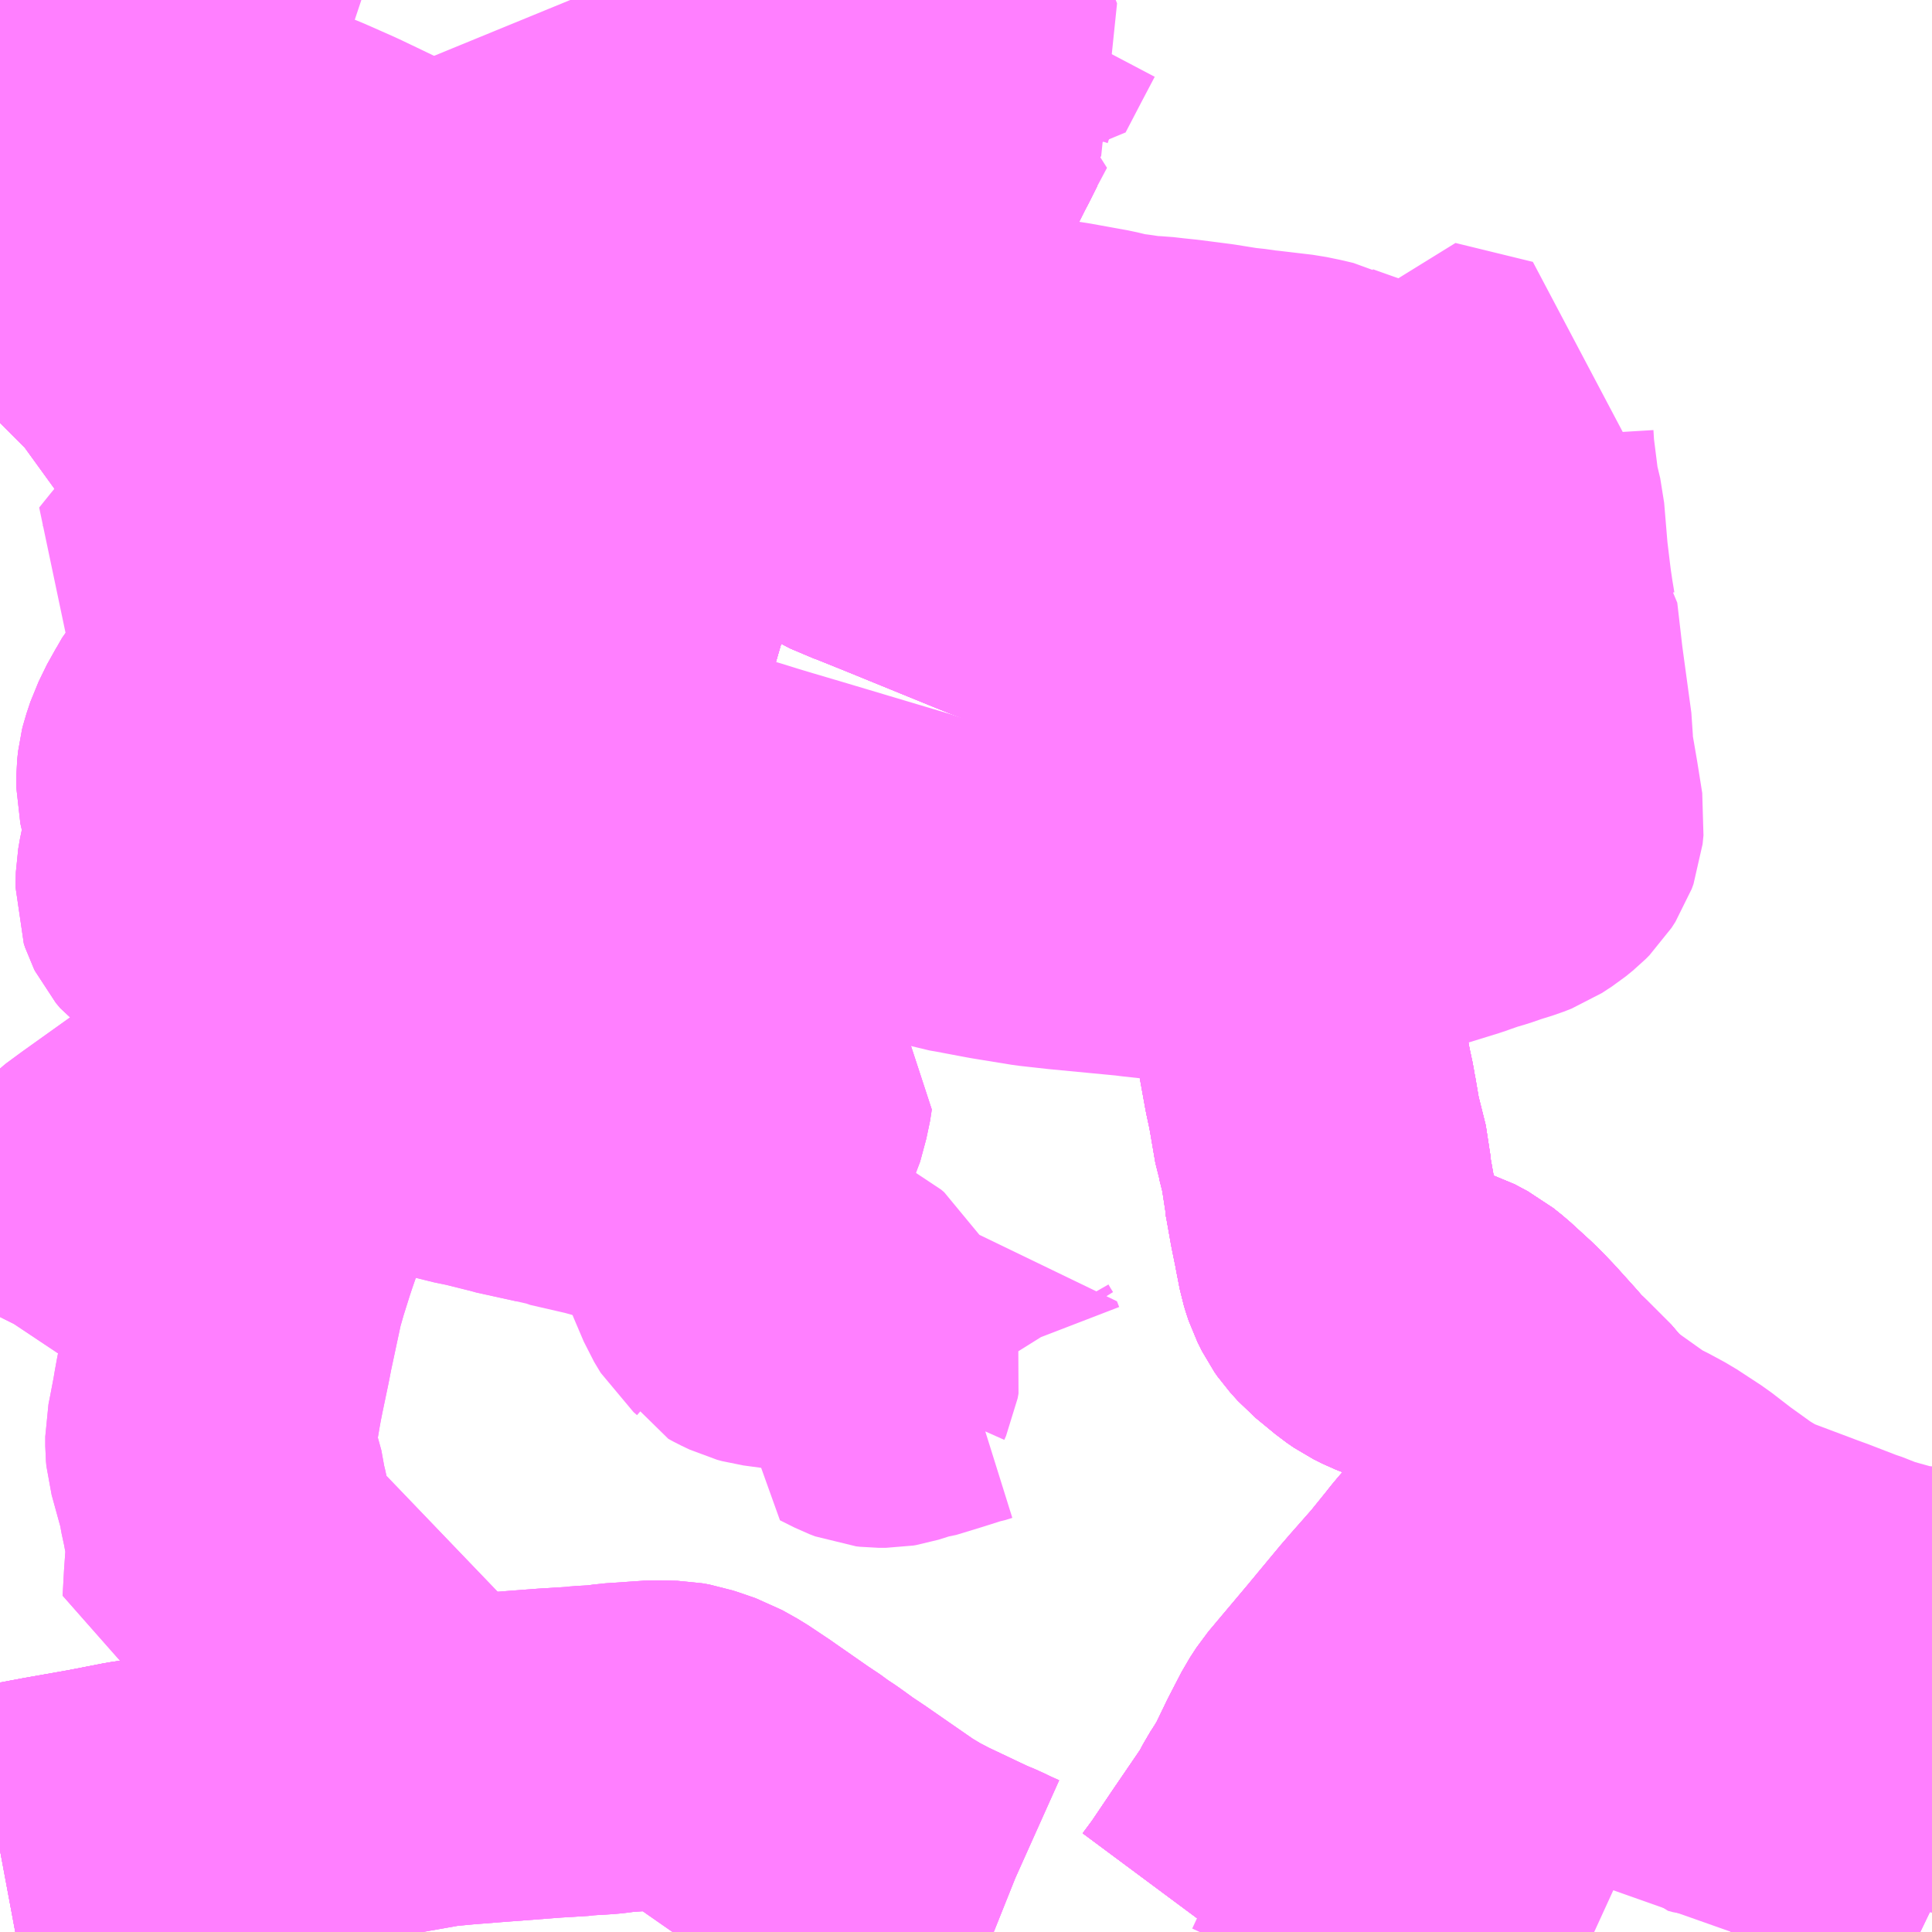 <?xml version="1.0" encoding="UTF-8"?>
<svg  xmlns="http://www.w3.org/2000/svg" xmlns:xlink="http://www.w3.org/1999/xlink" xmlns:go="http://purl.org/svgmap/profile" property="N07_001,N07_002,N07_003,N07_004,N07_005,N07_006,N07_007" viewBox="14018.555 -3607.91 4.395 4.395" go:dataArea="14018.5546875 -3607.91015625 4.39453125 4.39453125" >
<globalCoordinateSystem srsName="http://purl.org/crs/84" transform="matrix(100.0,0.0,0.0,-100.0,0.0,0.0)" />
<defs>
 <g id="p0" >
  <circle cx="0.0" cy="0.0" r="3" stroke="green" stroke-width="0.75" vector-effect="non-scaling-stroke" />
 </g>
</defs>
<g fill="none" fill-rule="evenodd" stroke="#FF00FF" stroke-width="0.75" opacity="0.5" vector-effect="non-scaling-stroke" stroke-linejoin="bevel" >
<path content="1,JRバス関東（株）,イオンショッピングセンター～土浦駅～阿見～島津～木原～美浦トレセン前～江戸崎,22.0,12.5,12.5," xlink:title="1" d="M14022.949,-3604.198L14022.878,-3604.204L14022.792,-3604.228L14022.783,-3604.232L14022.774,-3604.235L14022.763,-3604.24L14022.742,-3604.247L14022.672,-3604.274L14022.65,-3604.282L14022.541,-3604.323L14022.515,-3604.334L14022.51,-3604.337L14022.5,-3604.343L14022.468,-3604.362L14022.404,-3604.408L14022.356,-3604.445L14022.301,-3604.481L14022.264,-3604.501L14022.249,-3604.508L14022.224,-3604.523L14022.141,-3604.582L14022.132,-3604.591L14022.128,-3604.595L14022.121,-3604.603L14022.107,-3604.61L14022.092,-3604.631L14022.076,-3604.647L14022.035,-3604.688L14022.015,-3604.707L14021.999,-3604.726L14021.99,-3604.736L14021.954,-3604.776L14021.934,-3604.797L14021.921,-3604.81L14021.874,-3604.853L14021.854,-3604.869L14021.824,-3604.885L14021.785,-3604.897L14021.776,-3604.9L14021.759,-3604.905L14021.731,-3604.916L14021.711,-3604.926L14021.695,-3604.937L14021.65,-3604.974L14021.632,-3604.994L14021.625,-3605.004L14021.615,-3605.024L14021.611,-3605.036L14021.607,-3605.049L14021.599,-3605.09L14021.598,-3605.096L14021.588,-3605.145L14021.577,-3605.207L14021.574,-3605.222L14021.573,-3605.226L14021.571,-3605.259L14021.556,-3605.319L14021.553,-3605.328L14021.541,-3605.398L14021.54,-3605.402L14021.538,-3605.415L14021.53,-3605.452L14021.514,-3605.54L14021.512,-3605.55L14021.511,-3605.552L14021.51,-3605.557L14021.51,-3605.569L14021.501,-3605.606L14021.48,-3605.716L14021.479,-3605.727L14021.473,-3605.757L14021.464,-3605.803L14021.457,-3605.835L14021.453,-3605.857L14021.452,-3605.863L14021.449,-3605.877L14021.437,-3605.942L14021.43,-3605.975L14021.427,-3605.989L14021.424,-3606.008L14021.417,-3606.042L14021.412,-3606.074L14021.411,-3606.076L14021.408,-3606.085L14021.407,-3606.094L14021.398,-3606.144L14021.394,-3606.166L14021.393,-3606.171L14021.392,-3606.181L14021.39,-3606.189L14021.379,-3606.239L14021.377,-3606.249L14021.364,-3606.278L14021.359,-3606.291L14021.342,-3606.317L14021.312,-3606.357L14021.271,-3606.408L14021.218,-3606.474L14021.212,-3606.48L14021.207,-3606.487L14021.189,-3606.499L14021.183,-3606.503L14021.166,-3606.51L14021.153,-3606.515L14021.056,-3606.555L14021.047,-3606.558L14021.002,-3606.576L14020.978,-3606.586L14020.96,-3606.594L14020.946,-3606.6L14020.941,-3606.601L14020.896,-3606.62L14020.853,-3606.636L14020.823,-3606.648L14020.622,-3606.73L14020.56,-3606.755L14020.54,-3606.763L14020.525,-3606.768L14020.494,-3606.784L14020.469,-3606.797L14020.445,-3606.812L14020.411,-3606.839L14020.388,-3606.857L14020.342,-3606.901L14020.324,-3606.916L14020.298,-3606.94L14020.272,-3606.96L14020.255,-3606.97L14020.25,-3606.973L14020.246,-3606.974L14020.219,-3606.985L14020.196,-3606.991L14020.173,-3606.996L14020.119,-3607.003L14020.106,-3607.006L14020.035,-3607.026L14020.01,-3607.038L14019.986,-3607.057L14019.957,-3607.087L14019.948,-3607.098L14019.944,-3607.11L14019.943,-3607.122L14019.943,-3607.172L14019.946,-3607.216L14019.953,-3607.271L14019.961,-3607.318L14020.019,-3607.385L14020.04,-3607.414L14020.054,-3607.43L14020.073,-3607.452L14020.076,-3607.457L14020.087,-3607.469L14020.117,-3607.503L14020.121,-3607.508L14020.127,-3607.514L14020.193,-3607.605L14020.196,-3607.611L14020.239,-3607.683L14020.242,-3607.689L14020.268,-3607.731L14020.28,-3607.75L14020.28,-3607.75L14020.28,-3607.75L14020.28,-3607.75L14020.301,-3607.78L14020.299,-3607.782L14020.307,-3607.798L14020.31,-3607.81L14020.314,-3607.825L14020.32,-3607.854L14020.325,-3607.87L14020.336,-3607.889L14020.342,-3607.896L14020.354,-3607.91"/>
<path content="1,JRバス関東（株）,イオンショッピングセンター～土浦駅～阿見～島津～木原～美浦トレセン前～江戸崎,22.0,12.5,12.5," xlink:title="1" d="M14020.374,-3607.91L14020.384,-3607.906L14020.416,-3607.893L14020.456,-3607.88L14020.49,-3607.869L14020.497,-3607.869L14020.511,-3607.865L14020.529,-3607.861L14020.559,-3607.846L14020.541,-3607.805"/>
<path content="1,JRバス関東（株）,土浦駅～イオンショッピングセンター,33.5,39.5,39.5," xlink:title="1" d="M14020.374,-3607.91L14020.384,-3607.906L14020.416,-3607.893L14020.456,-3607.88L14020.49,-3607.869L14020.497,-3607.869L14020.511,-3607.865L14020.529,-3607.861L14020.559,-3607.846L14020.541,-3607.805"/>
<path content="1,JRバス関東（株）,土浦駅～田中町～下虫掛,1.4,0.0,0.0," xlink:title="1" d="M14020.541,-3607.805L14020.559,-3607.846L14020.529,-3607.861L14020.511,-3607.865L14020.497,-3607.869L14020.49,-3607.869L14020.456,-3607.88L14020.416,-3607.893L14020.384,-3607.906L14020.374,-3607.91"/>
<path content="1,JRバス関東（株）,土浦駅～阿見～曙町～南平台～君島～江戸崎,10.5,6.0,6.0," xlink:title="1" d="M14021.958,-3604.391L14021.884,-3604.306L14021.874,-3604.294L14021.867,-3604.285L14021.825,-3604.233L14021.773,-3604.174L14021.754,-3604.152L14021.705,-3604.093L14021.681,-3604.064L14021.612,-3603.982L14021.591,-3603.957L14021.576,-3603.934L14021.547,-3603.878L14021.52,-3603.822L14021.507,-3603.798L14021.487,-3603.767L14021.47,-3603.735"/>
<path content="1,JRバス関東（株）,土浦駅～阿見～曙町～南平台～君島～江戸崎,10.5,6.0,6.0," xlink:title="1" d="M14021.958,-3604.391L14021.967,-3604.389L14022.014,-3604.345L14022.031,-3604.33L14022.079,-3604.286L14022.105,-3604.262L14022.113,-3604.255L14022.18,-3604.2L14022.184,-3604.197L14022.294,-3604.101L14022.373,-3604.027L14022.416,-3603.985L14022.419,-3603.979L14022.425,-3603.97L14022.442,-3603.932L14022.448,-3603.925L14022.459,-3603.922L14022.53,-3603.914L14022.634,-3603.902L14022.739,-3603.89L14022.746,-3603.888L14022.802,-3603.883L14022.815,-3603.879L14022.824,-3603.876L14022.84,-3603.867L14022.854,-3603.855L14022.866,-3603.841L14022.874,-3603.825L14022.879,-3603.809L14022.879,-3603.809L14022.879,-3603.783L14022.869,-3603.71L14022.857,-3603.629L14022.856,-3603.615L14022.849,-3603.579L14022.849,-3603.564L14022.861,-3603.55L14022.871,-3603.542L14022.899,-3603.528L14022.924,-3603.516"/>
<path content="1,JRバス関東（株）,土浦駅～阿見～曙町～南平台～君島～江戸崎,10.5,6.0,6.0," xlink:title="1" d="M14020.541,-3607.805L14020.559,-3607.846L14020.529,-3607.861L14020.533,-3607.866L14020.559,-3607.91M14020.772,-3607.91L14020.747,-3607.858L14020.735,-3607.832L14020.734,-3607.829L14020.72,-3607.802L14020.72,-3607.802L14020.699,-3607.755L14020.678,-3607.721L14020.677,-3607.716L14020.673,-3607.707L14020.653,-3607.673L14020.653,-3607.673L14020.663,-3607.671L14020.7,-3607.66L14020.716,-3607.655L14020.698,-3607.619L14020.69,-3607.604L14020.663,-3607.55L14020.661,-3607.548L14020.647,-3607.516L14020.637,-3607.501L14020.63,-3607.487L14020.63,-3607.487L14020.602,-3607.433L14020.571,-3607.373L14020.562,-3607.358L14020.561,-3607.356L14020.548,-3607.33L14020.541,-3607.319L14020.523,-3607.291L14020.502,-3607.267L14020.481,-3607.25L14020.464,-3607.238L14020.464,-3607.238L14020.446,-3607.224L14020.39,-3607.187L14020.35,-3607.161L14020.315,-3607.137L14020.134,-3607.017L14020.119,-3607.003L14020.173,-3606.996L14020.196,-3606.991L14020.219,-3606.985L14020.246,-3606.974L14020.25,-3606.973L14020.255,-3606.97L14020.272,-3606.96L14020.298,-3606.94L14020.324,-3606.916L14020.342,-3606.901L14020.388,-3606.857L14020.411,-3606.839L14020.445,-3606.812L14020.469,-3606.797L14020.494,-3606.784L14020.525,-3606.768L14020.54,-3606.763L14020.56,-3606.755L14020.622,-3606.73L14020.823,-3606.648L14020.853,-3606.636L14020.896,-3606.62L14020.941,-3606.601L14020.946,-3606.6L14020.96,-3606.594L14020.978,-3606.586L14021.002,-3606.576L14021.047,-3606.558L14021.056,-3606.555L14021.153,-3606.515L14021.166,-3606.51L14021.183,-3606.503L14021.189,-3606.499L14021.207,-3606.487L14021.212,-3606.48L14021.218,-3606.474L14021.271,-3606.408L14021.312,-3606.357L14021.342,-3606.317L14021.359,-3606.291L14021.364,-3606.278L14021.377,-3606.249L14021.379,-3606.239L14021.39,-3606.189L14021.392,-3606.181L14021.393,-3606.171L14021.394,-3606.166L14021.398,-3606.144L14021.407,-3606.094L14021.408,-3606.085L14021.411,-3606.076L14021.412,-3606.074L14021.417,-3606.042L14021.424,-3606.008L14021.427,-3605.989L14021.43,-3605.975L14021.437,-3605.942L14021.449,-3605.877L14021.452,-3605.863L14021.453,-3605.857L14021.457,-3605.835L14021.464,-3605.803L14021.473,-3605.757L14021.479,-3605.727L14021.48,-3605.716L14021.501,-3605.606L14021.51,-3605.569L14021.51,-3605.557L14021.511,-3605.552L14021.512,-3605.55L14021.514,-3605.54L14021.53,-3605.452L14021.538,-3605.415L14021.54,-3605.402L14021.541,-3605.398L14021.553,-3605.328L14021.556,-3605.319L14021.571,-3605.259L14021.573,-3605.226L14021.574,-3605.222L14021.577,-3605.207L14021.588,-3605.145L14021.598,-3605.096L14021.599,-3605.09L14021.607,-3605.049L14021.611,-3605.036L14021.615,-3605.024L14021.625,-3605.004L14021.632,-3604.994L14021.65,-3604.974L14021.695,-3604.937L14021.711,-3604.926L14021.731,-3604.916L14021.759,-3604.905L14021.776,-3604.9L14021.785,-3604.897L14021.824,-3604.885L14021.854,-3604.869L14021.874,-3604.853L14021.921,-3604.81L14021.934,-3604.797L14021.954,-3604.776L14021.99,-3604.736L14021.999,-3604.726L14022.015,-3604.707L14022.035,-3604.688L14022.076,-3604.647L14022.092,-3604.631L14022.107,-3604.61L14022.121,-3604.603L14022.128,-3604.595L14022.119,-3604.581L14022.078,-3604.533L14022.029,-3604.476L14021.984,-3604.422L14021.958,-3604.391"/>
<path content="1,JRバス関東（株）,（深夜バス）取手駅西口～藤代～かわはら台～土浦駅東口,1.0,0.0,0.0," xlink:title="1" d="M14018.555,-3604.914L14018.557,-3604.918L14018.579,-3604.951L14018.596,-3604.973L14018.67,-3605.066L14018.72,-3605.119L14018.79,-3605.188L14018.824,-3605.213L14018.943,-3605.298L14019.048,-3605.37L14019.05,-3605.371L14019.06,-3605.378L14019.087,-3605.397L14019.153,-3605.442L14019.241,-3605.451L14019.297,-3605.443L14019.328,-3605.435L14019.374,-3605.423L14019.451,-3605.401L14019.539,-3605.38L14019.555,-3605.376L14019.632,-3605.357L14019.65,-3605.354L14019.651,-3605.352L14019.657,-3605.352L14019.665,-3605.35L14019.713,-3605.338L14019.719,-3605.336L14019.81,-3605.316L14019.841,-3605.309L14019.845,-3605.307L14019.932,-3605.287L14019.979,-3605.274L14019.986,-3605.273L14019.997,-3605.269L14020.004,-3605.269L14020.004,-3605.267L14020.01,-3605.266L14020.043,-3605.257L14020.051,-3605.256L14020.055,-3605.254L14020.128,-3605.235L14020.138,-3605.231L14020.161,-3605.226L14020.162,-3605.225L14020.229,-3605.208L14020.247,-3605.252L14020.284,-3605.361L14020.286,-3605.365L14020.3,-3605.417L14020.304,-3605.443L14020.292,-3605.455L14020.184,-3605.503L14020.162,-3605.514L14020.159,-3605.517L14020.151,-3605.521L14020.139,-3605.533L14020.133,-3605.545L14020.124,-3605.579L14020.12,-3605.596L14020.108,-3605.64L14020.093,-3605.704L14020.086,-3605.727L14020.075,-3605.762L14020.066,-3605.78L14020.053,-3605.793L14020.031,-3605.8L14020.004,-3605.808L14019.95,-3605.82L14019.869,-3605.835L14019.864,-3605.836L14019.85,-3605.839L14019.84,-3605.842L14019.832,-3605.844L14019.821,-3605.847L14019.814,-3605.851L14019.762,-3605.879L14019.739,-3605.892L14019.715,-3605.906L14019.703,-3605.914L14019.731,-3605.974L14019.746,-3606.005L14019.761,-3606.039L14019.776,-3606.073L14019.79,-3606.105L14019.805,-3606.139L14019.816,-3606.165L14019.83,-3606.193L14019.89,-3606.318L14019.915,-3606.37L14019.925,-3606.393L14019.928,-3606.401L14019.931,-3606.414L14019.958,-3606.502L14019.996,-3606.633L14020.023,-3606.729L14020.009,-3606.732L14019.998,-3606.738L14020.022,-3606.758L14020.041,-3606.781L14020.062,-3606.824L14020.088,-3606.905L14020.105,-3606.954L14020.118,-3606.994L14020.119,-3607.003L14020.134,-3607.017L14020.315,-3607.137L14020.35,-3607.161L14020.39,-3607.187L14020.446,-3607.224L14020.464,-3607.238L14020.464,-3607.238L14020.481,-3607.25L14020.502,-3607.267L14020.523,-3607.291L14020.541,-3607.319L14020.548,-3607.33L14020.561,-3607.356L14020.562,-3607.358L14020.571,-3607.373L14020.602,-3607.433L14020.63,-3607.487L14020.621,-3607.493L14020.596,-3607.493L14020.565,-3607.495L14020.551,-3607.497L14020.557,-3607.505L14020.565,-3607.52L14020.653,-3607.673L14020.653,-3607.673L14020.673,-3607.707L14020.677,-3607.716L14020.678,-3607.721L14020.699,-3607.755"/>
<path content="1,JRバス関東（株）,（深夜バス）土浦駅東口～ひたち野うしく駅,1.0,0.0,0.0," xlink:title="1" d="M14020.699,-3607.755L14020.678,-3607.721L14020.677,-3607.716L14020.673,-3607.707L14020.653,-3607.673L14020.653,-3607.673L14020.565,-3607.52L14020.557,-3607.505L14020.551,-3607.497L14020.565,-3607.495L14020.596,-3607.493L14020.621,-3607.493L14020.63,-3607.487L14020.602,-3607.433L14020.571,-3607.373L14020.562,-3607.358L14020.561,-3607.356L14020.548,-3607.33L14020.541,-3607.319L14020.523,-3607.291L14020.502,-3607.267L14020.481,-3607.25L14020.464,-3607.238L14020.464,-3607.238L14020.446,-3607.224L14020.39,-3607.187L14020.35,-3607.161L14020.315,-3607.137L14020.134,-3607.017L14020.119,-3607.003L14020.118,-3606.994L14020.105,-3606.954L14020.088,-3606.905L14020.062,-3606.824L14020.041,-3606.781L14020.022,-3606.758L14019.998,-3606.738L14020.009,-3606.732L14020.023,-3606.729L14019.996,-3606.633L14019.958,-3606.502L14019.931,-3606.414L14019.928,-3606.401L14019.925,-3606.393L14019.915,-3606.37L14019.89,-3606.318L14019.83,-3606.193L14019.816,-3606.165L14019.805,-3606.139L14019.79,-3606.105L14019.776,-3606.073L14019.761,-3606.039L14019.746,-3606.005L14019.731,-3605.974L14019.703,-3605.914L14019.715,-3605.906L14019.739,-3605.892L14019.762,-3605.879L14019.814,-3605.851L14019.821,-3605.847L14019.832,-3605.844L14019.84,-3605.842L14019.85,-3605.839L14019.864,-3605.836L14019.869,-3605.835L14019.95,-3605.82L14020.004,-3605.808L14020.031,-3605.8L14020.053,-3605.793L14020.066,-3605.78L14020.075,-3605.762L14020.086,-3605.727L14020.093,-3605.704L14020.108,-3605.64L14020.12,-3605.596L14020.124,-3605.579L14020.133,-3605.545L14020.139,-3605.533L14020.151,-3605.521L14020.159,-3605.517L14020.162,-3605.514L14020.184,-3605.503L14020.292,-3605.455L14020.304,-3605.443L14020.3,-3605.417L14020.286,-3605.365L14020.284,-3605.361L14020.247,-3605.252L14020.174,-3605.273L14020.142,-3605.282L14020.135,-3605.283L14020.076,-3605.299L14020.069,-3605.3L14020.05,-3605.306L14020.041,-3605.307L14020.036,-3605.309L14019.986,-3605.321L14019.98,-3605.323L14019.941,-3605.332L14019.933,-3605.334L14019.868,-3605.349L14019.814,-3605.362L14019.81,-3605.316L14019.719,-3605.336L14019.713,-3605.338L14019.665,-3605.35L14019.657,-3605.352L14019.651,-3605.352L14019.65,-3605.354L14019.632,-3605.357L14019.555,-3605.376L14019.539,-3605.38L14019.451,-3605.401L14019.374,-3605.423L14019.328,-3605.435L14019.297,-3605.443L14019.241,-3605.451L14019.153,-3605.442L14019.087,-3605.397L14019.06,-3605.378L14019.05,-3605.371L14019.048,-3605.37L14018.943,-3605.298L14018.824,-3605.213L14018.79,-3605.188L14018.72,-3605.119L14018.67,-3605.066L14018.596,-3604.973L14018.579,-3604.951L14018.557,-3604.918L14018.555,-3604.914"/>
<path content="1,千葉交通,土浦駅東口・つくばセンター・ひたち野うしく駅・牛久・竜ヶ崎ニュータウン・新利根～成田空港線,3.0,3.0,3.0," xlink:title="1" d="M14020.772,-3607.91L14020.747,-3607.858L14020.735,-3607.832L14020.734,-3607.829L14020.72,-3607.802L14020.72,-3607.802L14020.72,-3607.802L14020.72,-3607.802L14020.699,-3607.755"/>
<path content="1,成田空港交通,つくば線,3.0,3.0,3.0," xlink:title="1" d="M14020.772,-3607.91L14020.747,-3607.858L14020.735,-3607.832L14020.734,-3607.829L14020.72,-3607.802L14020.72,-3607.802L14020.72,-3607.802L14020.72,-3607.802L14020.699,-3607.755"/>
<path content="1,近鉄バス（株）,大阪・京都⇔つくば・水戸,1.0,1.0,1.0," xlink:title="1" d="M14018.555,-3607.724L14018.589,-3607.713L14018.596,-3607.711L14018.604,-3607.708L14018.695,-3607.68L14018.725,-3607.67L14018.777,-3607.655L14018.782,-3607.651L14018.789,-3607.647L14018.855,-3607.624L14018.867,-3607.62L14018.887,-3607.614L14018.932,-3607.603L14018.982,-3607.593L14019.03,-3607.582L14019.09,-3607.569L14019.119,-3607.554L14019.161,-3607.54L14019.208,-3607.523L14019.235,-3607.512L14019.294,-3607.486L14019.307,-3607.48L14019.353,-3607.458L14019.378,-3607.446L14019.392,-3607.439L14019.45,-3607.409L14019.484,-3607.394L14019.493,-3607.39L14019.502,-3607.386L14019.548,-3607.367L14019.561,-3607.362L14019.563,-3607.352L14019.569,-3607.344L14019.583,-3607.328L14019.597,-3607.316L14019.613,-3607.301L14019.624,-3607.294L14019.638,-3607.283L14019.659,-3607.271L14019.681,-3607.26L14019.696,-3607.249L14019.712,-3607.235L14019.739,-3607.221L14019.757,-3607.213L14019.771,-3607.207L14019.801,-3607.194L14019.806,-3607.193L14019.812,-3607.189L14019.821,-3607.173L14019.843,-3607.146L14019.857,-3607.131L14019.887,-3607.109L14019.896,-3607.105L14019.901,-3607.101L14019.933,-3607.089L14019.957,-3607.087L14019.986,-3607.057L14020.01,-3607.038L14020.035,-3607.026L14020.106,-3607.006L14020.119,-3607.003L14020.134,-3607.017L14020.315,-3607.137L14020.35,-3607.161L14020.39,-3607.187L14020.446,-3607.224L14020.464,-3607.238L14020.481,-3607.25L14020.502,-3607.267L14020.523,-3607.291L14020.541,-3607.319L14020.548,-3607.33L14020.561,-3607.356L14020.562,-3607.358L14020.571,-3607.373L14020.602,-3607.433L14020.63,-3607.487L14020.637,-3607.501L14020.646,-3607.519L14020.661,-3607.548L14020.663,-3607.55L14020.69,-3607.604L14020.698,-3607.619L14020.716,-3607.655L14020.742,-3607.704L14020.719,-3607.703L14020.73,-3607.736L14020.748,-3607.763L14020.744,-3607.773L14020.737,-3607.786L14020.729,-3607.795L14020.72,-3607.802L14020.734,-3607.829L14020.735,-3607.832L14020.747,-3607.858L14020.772,-3607.91"/>
<path content="1,関東鉄道（株）,033,34.0,18.0,18.0," xlink:title="1" d="M14018.555,-3606.948L14018.564,-3606.957L14018.593,-3606.978L14018.646,-3607.025L14018.677,-3607.05L14018.738,-3607.1L14018.758,-3607.116L14018.811,-3607.16L14018.825,-3607.174L14018.828,-3607.179L14018.834,-3607.186L14018.839,-3607.193L14018.847,-3607.205L14018.855,-3607.222L14018.856,-3607.238L14018.856,-3607.274L14018.855,-3607.286L14018.844,-3607.329L14018.842,-3607.334L14018.829,-3607.37L14018.82,-3607.4L14018.81,-3607.441L14018.81,-3607.446L14018.808,-3607.461L14018.812,-3607.48L14018.813,-3607.489L14018.826,-3607.528L14018.836,-3607.557L14018.853,-3607.597L14018.858,-3607.603L14018.867,-3607.62L14018.88,-3607.648L14018.89,-3607.667L14018.918,-3607.718L14018.922,-3607.725L14018.974,-3607.814L14018.979,-3607.816L14019.045,-3607.892L14019.048,-3607.896L14019.061,-3607.909L14019.062,-3607.91M14020.374,-3607.91L14020.384,-3607.906L14020.416,-3607.893L14020.456,-3607.88L14020.49,-3607.869L14020.497,-3607.869L14020.511,-3607.865L14020.492,-3607.824L14020.541,-3607.805"/>
<path content="1,関東鉄道（株）,034,6.0,5.0,5.0," xlink:title="1" d="M14018.555,-3606.948L14018.564,-3606.957L14018.593,-3606.978L14018.646,-3607.025L14018.677,-3607.05L14018.738,-3607.1L14018.758,-3607.116L14018.811,-3607.16L14018.825,-3607.174L14018.828,-3607.179L14018.834,-3607.186L14018.839,-3607.193L14018.847,-3607.205L14018.855,-3607.222L14018.856,-3607.238L14018.856,-3607.274L14018.855,-3607.286L14018.844,-3607.329L14018.842,-3607.334L14018.829,-3607.37L14018.82,-3607.4L14018.81,-3607.441L14018.81,-3607.446L14018.808,-3607.461L14018.812,-3607.48L14018.813,-3607.489L14018.826,-3607.528L14018.836,-3607.557L14018.853,-3607.597L14018.858,-3607.603L14018.867,-3607.62L14018.88,-3607.648L14018.89,-3607.667L14018.918,-3607.718L14018.922,-3607.725L14018.974,-3607.814L14018.979,-3607.816L14019.045,-3607.892L14019.048,-3607.896L14019.061,-3607.909L14019.062,-3607.91M14020.374,-3607.91L14020.384,-3607.906L14020.416,-3607.893L14020.456,-3607.88L14020.49,-3607.869L14020.497,-3607.869L14020.511,-3607.865L14020.492,-3607.824L14020.541,-3607.805"/>
<path content="1,関東鉄道（株）,035,26.5,19.5,19.5," xlink:title="1" d="M14018.555,-3603.701L14018.678,-3603.724L14018.78,-3603.742L14018.862,-3603.758L14018.976,-3603.775L14019.046,-3603.79L14019.048,-3603.79L14019.1,-3603.801L14019.167,-3603.817L14019.272,-3603.846L14019.284,-3603.845L14019.353,-3603.865L14019.353,-3603.865L14019.359,-3604.087L14019.359,-3604.119L14019.361,-3604.184L14019.362,-3604.221L14019.362,-3604.237L14019.071,-3604.249L14019.072,-3604.261L14019.075,-3604.316L14019.079,-3604.372L14019.078,-3604.418L14019.067,-3604.477L14019.064,-3604.489L14019.062,-3604.5L14019.061,-3604.511L14019.034,-3604.609L14019.033,-3604.62L14019.033,-3604.642L14019.037,-3604.662L14019.046,-3604.709L14019.049,-3604.727L14019.053,-3604.749L14019.058,-3604.774L14019.072,-3604.841L14019.077,-3604.867L14019.102,-3604.984L14019.114,-3605.026L14019.131,-3605.08L14019.138,-3605.101L14019.147,-3605.127L14019.148,-3605.13L14019.16,-3605.161L14019.18,-3605.209L14019.204,-3605.263L14019.221,-3605.302L14019.229,-3605.318L14019.248,-3605.355L14019.263,-3605.386L14019.278,-3605.412L14019.297,-3605.443L14019.326,-3605.488L14019.378,-3605.569L14019.355,-3605.582L14019.318,-3605.601L14019.283,-3605.618L14019.227,-3605.644L14019.152,-3605.68L14019.149,-3605.682L14019.126,-3605.694L14019.11,-3605.702L14019.09,-3605.716L14019.075,-3605.729L14019.07,-3605.736L14019.063,-3605.756L14019.058,-3605.78L14019.052,-3605.796L14019.045,-3605.808L14019.022,-3605.832L14019.018,-3605.837L14019.012,-3605.842L14018.996,-3605.846L14018.991,-3605.849L14018.98,-3605.857L14018.97,-3605.869L14018.968,-3605.873L14018.965,-3605.882L14018.966,-3605.915L14018.97,-3605.938L14018.977,-3605.967L14018.978,-3605.97L14018.985,-3606.01L14018.985,-3606.048L14018.981,-3606.068L14018.972,-3606.098L14018.967,-3606.12L14018.967,-3606.142L14018.969,-3606.16L14018.971,-3606.168L14018.98,-3606.195L14018.999,-3606.234L14019.006,-3606.245L14019.022,-3606.273L14019.041,-3606.295L14019.044,-3606.298L14019.067,-3606.327L14019.076,-3606.336L14019.078,-3606.344L14019.087,-3606.362L14019.093,-3606.381L14019.1,-3606.409L14019.111,-3606.437L14019.122,-3606.466L14019.123,-3606.47L14019.125,-3606.473L14019.147,-3606.523L14019.151,-3606.529L14019.183,-3606.547L14019.192,-3606.552L14019.223,-3606.569L14019.233,-3606.569L14019.309,-3606.555L14019.329,-3606.552L14019.331,-3606.551L14019.373,-3606.543L14019.459,-3606.527L14019.466,-3606.527L14019.502,-3606.52L14019.514,-3606.518L14019.521,-3606.517L14019.574,-3606.556L14019.593,-3606.538L14019.611,-3606.525L14019.631,-3606.504L14019.64,-3606.496L14019.659,-3606.48L14019.685,-3606.459L14019.696,-3606.449L14019.711,-3606.439L14019.726,-3606.43L14019.742,-3606.423L14019.777,-3606.413L14019.797,-3606.406L14019.816,-3606.4L14019.828,-3606.397L14019.86,-3606.387L14019.879,-3606.381L14019.9,-3606.375L14019.904,-3606.373L14019.915,-3606.37L14019.925,-3606.393L14019.928,-3606.401L14019.931,-3606.414L14019.958,-3606.502L14019.996,-3606.633L14020.023,-3606.729L14020.009,-3606.732L14019.998,-3606.738L14020.022,-3606.758L14020.041,-3606.781L14020.062,-3606.824L14020.088,-3606.905L14020.105,-3606.954L14020.118,-3606.994L14020.119,-3607.003L14020.106,-3607.006L14020.035,-3607.026L14020.01,-3607.038L14019.986,-3607.057L14019.957,-3607.087L14019.948,-3607.098L14019.944,-3607.11L14019.943,-3607.122L14019.943,-3607.172L14019.946,-3607.216L14019.953,-3607.271L14019.961,-3607.318L14020.019,-3607.385L14020.04,-3607.414L14020.054,-3607.43L14020.073,-3607.452L14020.076,-3607.457L14020.087,-3607.469L14020.117,-3607.503L14020.121,-3607.508L14020.127,-3607.514L14020.193,-3607.605L14020.196,-3607.611L14020.239,-3607.683L14020.242,-3607.689L14020.268,-3607.731L14020.28,-3607.75L14020.28,-3607.75L14020.28,-3607.75L14020.28,-3607.75L14020.301,-3607.78L14020.299,-3607.782L14020.307,-3607.798L14020.326,-3607.791L14020.418,-3607.766L14020.418,-3607.765L14020.418,-3607.765L14020.418,-3607.765L14020.418,-3607.765L14020.452,-3607.756L14020.47,-3607.776L14020.492,-3607.824L14020.541,-3607.805"/>
<path content="1,関東鉄道（株）,036,10.0,9.0,9.0," xlink:title="1" d="M14018.555,-3603.701L14018.678,-3603.724L14018.78,-3603.742L14018.862,-3603.758L14018.976,-3603.775L14019.046,-3603.79L14019.048,-3603.79L14019.1,-3603.801L14019.167,-3603.817L14019.272,-3603.846L14019.284,-3603.845L14019.353,-3603.865L14019.438,-3603.882L14019.546,-3603.901L14019.599,-3603.906L14019.662,-3603.911L14019.806,-3603.922L14019.872,-3603.926L14019.877,-3603.927L14019.892,-3603.928L14019.911,-3603.929L14019.926,-3603.93L14019.935,-3603.931L14019.95,-3603.933L14019.957,-3603.934L14020.045,-3603.94L14020.087,-3603.939L14020.104,-3603.936L14020.128,-3603.928L14020.151,-3603.92L14020.185,-3603.901L14020.236,-3603.867L14020.24,-3603.864L14020.319,-3603.809L14020.349,-3603.789L14020.359,-3603.781L14020.382,-3603.766L14020.418,-3603.74L14020.448,-3603.72L14020.497,-3603.686L14020.562,-3603.641L14020.575,-3603.633L14020.605,-3603.615L14020.621,-3603.607L14020.634,-3603.6L14020.733,-3603.553L14020.749,-3603.546L14020.766,-3603.539L14020.782,-3603.531L14020.811,-3603.518L14020.816,-3603.516M14021.319,-3603.516L14021.345,-3603.551L14021.399,-3603.631L14021.47,-3603.735L14021.487,-3603.767L14021.507,-3603.798L14021.625,-3603.744L14021.668,-3603.726L14021.655,-3603.709L14021.602,-3603.628L14021.549,-3603.549L14021.528,-3603.516"/>
<path content="1,関東鉄道（株）,095,0.9,0.0,0.0," xlink:title="1" d="M14021.668,-3603.726L14021.625,-3603.744L14021.507,-3603.798"/>
<path content="1,関東鉄道（株）,095,0.9,0.0,0.0," xlink:title="1" d="M14021.507,-3603.798L14021.487,-3603.767L14021.47,-3603.735L14021.399,-3603.631L14021.345,-3603.551L14021.319,-3603.516"/>
<path content="1,関東鉄道（株）,095,0.9,0.0,0.0," xlink:title="1" d="M14021.507,-3603.798L14021.52,-3603.822L14021.547,-3603.878L14021.576,-3603.934L14021.591,-3603.957L14021.612,-3603.982L14021.681,-3604.064L14021.705,-3604.093L14021.754,-3604.152L14021.773,-3604.174L14021.825,-3604.233L14021.867,-3604.285L14021.874,-3604.294L14021.884,-3604.306L14021.958,-3604.391L14021.984,-3604.422L14022.029,-3604.476L14022.078,-3604.533L14022.119,-3604.581L14022.128,-3604.595"/>
<path content="1,関東鉄道（株）,095,0.9,0.0,0.0," xlink:title="1" d="M14022.128,-3604.595L14022.132,-3604.591"/>
<path content="1,関東鉄道（株）,095,0.9,0.0,0.0," xlink:title="1" d="M14022.128,-3604.595L14022.121,-3604.603L14022.107,-3604.61L14022.092,-3604.631L14022.076,-3604.647L14022.035,-3604.688L14022.015,-3604.707L14021.999,-3604.726L14021.99,-3604.736L14021.954,-3604.776L14021.934,-3604.797L14021.921,-3604.81L14021.874,-3604.853L14021.854,-3604.869L14021.824,-3604.885L14021.785,-3604.897L14021.776,-3604.9L14021.759,-3604.905L14021.731,-3604.916L14021.711,-3604.926L14021.695,-3604.937L14021.65,-3604.974L14021.632,-3604.994L14021.625,-3605.004L14021.615,-3605.024L14021.611,-3605.036L14021.607,-3605.049L14021.599,-3605.09L14021.598,-3605.096L14021.588,-3605.145L14021.577,-3605.207L14021.574,-3605.222L14021.573,-3605.226L14021.571,-3605.259L14021.556,-3605.319L14021.553,-3605.328L14021.541,-3605.398L14021.54,-3605.402L14021.538,-3605.415L14021.53,-3605.452L14021.514,-3605.54L14021.512,-3605.55L14021.511,-3605.552L14021.51,-3605.557L14021.51,-3605.569L14021.501,-3605.606L14021.48,-3605.716L14021.479,-3605.727L14021.473,-3605.757L14021.464,-3605.803L14021.457,-3605.835L14021.453,-3605.857L14021.452,-3605.863L14021.449,-3605.877L14021.437,-3605.942L14021.43,-3605.975L14021.427,-3605.989L14021.424,-3606.008L14021.417,-3606.042L14021.412,-3606.074L14021.411,-3606.076L14021.408,-3606.085L14021.407,-3606.094L14021.398,-3606.144L14021.394,-3606.166L14021.393,-3606.171L14021.392,-3606.181L14021.39,-3606.189L14021.379,-3606.239L14021.377,-3606.249L14021.364,-3606.278L14021.359,-3606.291L14021.342,-3606.317L14021.312,-3606.357L14021.271,-3606.408L14021.218,-3606.474L14021.212,-3606.48L14021.207,-3606.487L14021.189,-3606.499L14021.183,-3606.503L14021.166,-3606.51L14021.153,-3606.515L14021.056,-3606.555L14021.047,-3606.558L14021.002,-3606.576L14020.978,-3606.586L14020.96,-3606.594L14020.946,-3606.6L14020.941,-3606.601L14020.896,-3606.62L14020.853,-3606.636L14020.823,-3606.648L14020.622,-3606.73L14020.56,-3606.755L14020.54,-3606.763L14020.525,-3606.768L14020.494,-3606.784L14020.469,-3606.797L14020.445,-3606.812L14020.411,-3606.839L14020.388,-3606.857L14020.342,-3606.901L14020.324,-3606.916L14020.298,-3606.94L14020.272,-3606.96L14020.255,-3606.97L14020.25,-3606.973L14020.246,-3606.974L14020.219,-3606.985L14020.196,-3606.991L14020.173,-3606.996L14020.119,-3607.003L14020.106,-3607.006L14020.035,-3607.026L14020.01,-3607.038L14019.986,-3607.057L14019.957,-3607.087L14019.948,-3607.098L14019.944,-3607.11L14019.943,-3607.122L14019.943,-3607.172L14019.946,-3607.216L14019.953,-3607.271L14019.961,-3607.318L14020.019,-3607.385L14020.04,-3607.414L14020.054,-3607.43L14020.073,-3607.452L14020.076,-3607.457L14020.087,-3607.469L14020.117,-3607.503L14020.121,-3607.508L14020.127,-3607.514L14020.193,-3607.605L14020.196,-3607.611L14020.239,-3607.683L14020.242,-3607.689L14020.268,-3607.731L14020.28,-3607.75L14020.28,-3607.75L14020.28,-3607.75L14020.28,-3607.75L14020.301,-3607.78L14020.299,-3607.782L14020.307,-3607.798L14020.31,-3607.81L14020.314,-3607.825L14020.32,-3607.854L14020.325,-3607.87L14020.336,-3607.889L14020.342,-3607.896L14020.354,-3607.91"/>
<path content="1,関東鉄道（株）,095,0.9,0.0,0.0," xlink:title="1" d="M14020.374,-3607.91L14020.384,-3607.906L14020.416,-3607.893L14020.456,-3607.88L14020.49,-3607.869L14020.497,-3607.869L14020.511,-3607.865L14020.492,-3607.824L14020.541,-3607.805"/>
<path content="1,関東鉄道（株）,096,1.8,0.0,0.0," xlink:title="1" d="M14021.668,-3603.726L14021.625,-3603.744L14021.507,-3603.798"/>
<path content="1,関東鉄道（株）,096,1.8,0.0,0.0," xlink:title="1" d="M14021.507,-3603.798L14021.487,-3603.767L14021.47,-3603.735L14021.399,-3603.631L14021.345,-3603.551L14021.319,-3603.516"/>
<path content="1,関東鉄道（株）,096,1.8,0.0,0.0," xlink:title="1" d="M14021.507,-3603.798L14021.52,-3603.822L14021.547,-3603.878L14021.576,-3603.934L14021.591,-3603.957L14021.612,-3603.982L14021.681,-3604.064L14021.705,-3604.093L14021.754,-3604.152L14021.773,-3604.174L14021.825,-3604.233L14021.867,-3604.285L14021.874,-3604.294L14021.884,-3604.306L14021.958,-3604.391L14021.984,-3604.422L14022.029,-3604.476L14022.078,-3604.533L14022.119,-3604.581L14022.128,-3604.595"/>
<path content="1,関東鉄道（株）,096,1.8,0.0,0.0," xlink:title="1" d="M14022.128,-3604.595L14022.132,-3604.591"/>
<path content="1,関東鉄道（株）,096,1.8,0.0,0.0," xlink:title="1" d="M14022.128,-3604.595L14022.121,-3604.603L14022.107,-3604.61L14022.092,-3604.631L14022.076,-3604.647L14022.035,-3604.688L14022.015,-3604.707L14021.999,-3604.726L14021.99,-3604.736L14021.954,-3604.776L14021.934,-3604.797L14021.921,-3604.81L14021.874,-3604.853L14021.854,-3604.869L14021.824,-3604.885L14021.785,-3604.897L14021.776,-3604.9L14021.759,-3604.905L14021.731,-3604.916L14021.711,-3604.926L14021.695,-3604.937L14021.65,-3604.974L14021.632,-3604.994L14021.625,-3605.004L14021.615,-3605.024L14021.611,-3605.036L14021.607,-3605.049L14021.599,-3605.09L14021.598,-3605.096L14021.588,-3605.145L14021.577,-3605.207L14021.574,-3605.222L14021.573,-3605.226L14021.571,-3605.259L14021.556,-3605.319L14021.553,-3605.328L14021.541,-3605.398L14021.54,-3605.402L14021.538,-3605.415L14021.53,-3605.452L14021.514,-3605.54L14021.512,-3605.55L14021.511,-3605.552L14021.51,-3605.557L14021.51,-3605.569L14021.501,-3605.606L14021.48,-3605.716L14021.479,-3605.727L14021.473,-3605.757L14021.464,-3605.803L14021.457,-3605.835L14021.453,-3605.857L14021.452,-3605.863L14021.449,-3605.877L14021.437,-3605.942L14021.43,-3605.975L14021.427,-3605.989L14021.424,-3606.008L14021.417,-3606.042L14021.412,-3606.074L14021.411,-3606.076L14021.408,-3606.085L14021.407,-3606.094L14021.398,-3606.144L14021.394,-3606.166L14021.393,-3606.171L14021.392,-3606.181L14021.39,-3606.189L14021.379,-3606.239L14021.377,-3606.249L14021.364,-3606.278L14021.359,-3606.291L14021.342,-3606.317L14021.312,-3606.357L14021.271,-3606.408L14021.218,-3606.474L14021.212,-3606.48L14021.207,-3606.487L14021.189,-3606.499L14021.183,-3606.503L14021.166,-3606.51L14021.153,-3606.515L14021.056,-3606.555L14021.047,-3606.558L14021.002,-3606.576L14020.978,-3606.586L14020.96,-3606.594L14020.946,-3606.6L14020.941,-3606.601L14020.896,-3606.62L14020.853,-3606.636L14020.823,-3606.648L14020.622,-3606.73L14020.56,-3606.755L14020.54,-3606.763L14020.525,-3606.768L14020.494,-3606.784L14020.469,-3606.797L14020.445,-3606.812L14020.411,-3606.839L14020.388,-3606.857L14020.342,-3606.901L14020.324,-3606.916L14020.298,-3606.94L14020.272,-3606.96L14020.255,-3606.97L14020.25,-3606.973L14020.246,-3606.974L14020.219,-3606.985L14020.196,-3606.991L14020.173,-3606.996L14020.119,-3607.003L14020.106,-3607.006L14020.035,-3607.026L14020.01,-3607.038L14019.986,-3607.057L14019.957,-3607.087L14019.948,-3607.098L14019.944,-3607.11L14019.943,-3607.122L14019.943,-3607.172L14019.946,-3607.216L14019.953,-3607.271L14019.961,-3607.318L14020.019,-3607.385L14020.04,-3607.414L14020.054,-3607.43L14020.073,-3607.452L14020.076,-3607.457L14020.087,-3607.469L14020.117,-3607.503L14020.121,-3607.508L14020.127,-3607.514L14020.193,-3607.605L14020.196,-3607.611L14020.239,-3607.683L14020.242,-3607.689L14020.268,-3607.731L14020.28,-3607.75L14020.28,-3607.75L14020.28,-3607.75L14020.28,-3607.75L14020.301,-3607.78L14020.299,-3607.782L14020.307,-3607.798L14020.326,-3607.791L14020.418,-3607.766L14020.418,-3607.765L14020.418,-3607.765L14020.418,-3607.765L14020.418,-3607.765L14020.452,-3607.756L14020.47,-3607.776L14020.492,-3607.824L14020.541,-3607.805"/>
<path content="1,関東鉄道（株）,097,52.3,45.5,45.5," xlink:title="1" d="M14021.668,-3603.726L14021.625,-3603.744L14021.507,-3603.798"/>
<path content="1,関東鉄道（株）,097,52.3,45.5,45.5," xlink:title="1" d="M14021.507,-3603.798L14021.487,-3603.767L14021.47,-3603.735L14021.399,-3603.631L14021.345,-3603.551L14021.319,-3603.516"/>
<path content="1,関東鉄道（株）,097,52.3,45.5,45.5," xlink:title="1" d="M14021.507,-3603.798L14021.52,-3603.822L14021.547,-3603.878L14021.576,-3603.934L14021.591,-3603.957L14021.612,-3603.982L14021.681,-3604.064L14021.705,-3604.093L14021.754,-3604.152L14021.773,-3604.174L14021.825,-3604.233L14021.867,-3604.285L14021.874,-3604.294L14021.884,-3604.306L14021.958,-3604.391L14021.984,-3604.422L14022.029,-3604.476L14022.078,-3604.533L14022.119,-3604.581L14022.128,-3604.595"/>
<path content="1,関東鉄道（株）,097,52.3,45.5,45.5," xlink:title="1" d="M14022.128,-3604.595L14022.132,-3604.591"/>
<path content="1,関東鉄道（株）,097,52.3,45.5,45.5," xlink:title="1" d="M14022.128,-3604.595L14022.121,-3604.603L14022.107,-3604.61L14022.092,-3604.631L14022.076,-3604.647L14022.035,-3604.688L14022.015,-3604.707L14021.999,-3604.726L14021.99,-3604.736L14021.954,-3604.776L14021.934,-3604.797L14021.921,-3604.81L14021.874,-3604.853L14021.854,-3604.869L14021.824,-3604.885L14021.785,-3604.897L14021.776,-3604.9L14021.759,-3604.905L14021.731,-3604.916L14021.711,-3604.926L14021.695,-3604.937L14021.65,-3604.974L14021.632,-3604.994L14021.625,-3605.004L14021.615,-3605.024L14021.611,-3605.036L14021.607,-3605.049L14021.599,-3605.09L14021.598,-3605.096L14021.588,-3605.145L14021.577,-3605.207L14021.574,-3605.222L14021.573,-3605.226L14021.571,-3605.259L14021.556,-3605.319L14021.553,-3605.328L14021.541,-3605.398L14021.54,-3605.402L14021.538,-3605.415L14021.53,-3605.452L14021.514,-3605.54L14021.512,-3605.55L14021.511,-3605.552L14021.51,-3605.557L14021.51,-3605.569L14021.501,-3605.606L14021.48,-3605.716L14021.479,-3605.727L14021.473,-3605.757L14021.464,-3605.803L14021.457,-3605.835L14021.453,-3605.857L14021.452,-3605.863L14021.449,-3605.877L14021.437,-3605.942L14021.43,-3605.975L14021.427,-3605.989L14021.424,-3606.008L14021.417,-3606.042L14021.412,-3606.074L14021.411,-3606.076L14021.408,-3606.085L14021.407,-3606.094L14021.398,-3606.144L14021.394,-3606.166L14021.393,-3606.171L14021.392,-3606.181L14021.39,-3606.189L14021.379,-3606.239L14021.377,-3606.249L14021.364,-3606.278L14021.359,-3606.291L14021.342,-3606.317L14021.312,-3606.357L14021.271,-3606.408L14021.218,-3606.474L14021.212,-3606.48L14021.207,-3606.487L14021.189,-3606.499L14021.183,-3606.503L14021.166,-3606.51L14021.153,-3606.515L14021.056,-3606.555L14021.047,-3606.558L14021.002,-3606.576L14020.978,-3606.586L14020.96,-3606.594L14020.946,-3606.6L14020.941,-3606.601L14020.896,-3606.62L14020.853,-3606.636L14020.823,-3606.648L14020.622,-3606.73L14020.56,-3606.755L14020.54,-3606.763L14020.525,-3606.768L14020.494,-3606.784L14020.469,-3606.797L14020.445,-3606.812L14020.411,-3606.839L14020.388,-3606.857L14020.342,-3606.901L14020.324,-3606.916L14020.298,-3606.94L14020.272,-3606.96L14020.255,-3606.97L14020.25,-3606.973L14020.246,-3606.974L14020.219,-3606.985L14020.196,-3606.991L14020.173,-3606.996L14020.119,-3607.003L14020.106,-3607.006L14020.035,-3607.026L14020.01,-3607.038L14019.986,-3607.057L14019.957,-3607.087L14019.948,-3607.098L14019.944,-3607.11L14019.943,-3607.122L14019.943,-3607.172L14019.946,-3607.216L14019.953,-3607.271L14019.961,-3607.318L14020.019,-3607.385L14020.04,-3607.414L14020.054,-3607.43L14020.073,-3607.452L14020.076,-3607.457L14020.087,-3607.469L14020.117,-3607.503L14020.121,-3607.508L14020.127,-3607.514L14020.193,-3607.605L14020.196,-3607.611L14020.239,-3607.683L14020.242,-3607.689L14020.268,-3607.731L14020.28,-3607.75L14020.28,-3607.75L14020.28,-3607.75L14020.28,-3607.75L14020.301,-3607.78L14020.299,-3607.782L14020.307,-3607.798L14020.326,-3607.791L14020.418,-3607.766L14020.418,-3607.765L14020.418,-3607.765L14020.418,-3607.765L14020.418,-3607.765L14020.452,-3607.756L14020.47,-3607.776L14020.492,-3607.824L14020.541,-3607.805"/>
<path content="1,関東鉄道（株）,098,1.0,0.0,0.0," xlink:title="1" d="M14021.507,-3603.798L14021.487,-3603.767L14021.47,-3603.735L14021.399,-3603.631L14021.345,-3603.551L14021.319,-3603.516"/>
<path content="1,関東鉄道（株）,098,1.0,0.0,0.0," xlink:title="1" d="M14021.507,-3603.798L14021.625,-3603.744L14021.668,-3603.726"/>
<path content="1,関東鉄道（株）,098,1.0,0.0,0.0," xlink:title="1" d="M14022.128,-3604.595L14022.119,-3604.581L14022.078,-3604.533L14022.029,-3604.476L14021.984,-3604.422L14021.958,-3604.391L14021.884,-3604.306L14021.874,-3604.294L14021.867,-3604.285L14021.825,-3604.233L14021.773,-3604.174L14021.754,-3604.152L14021.705,-3604.093L14021.681,-3604.064L14021.612,-3603.982L14021.591,-3603.957L14021.576,-3603.934L14021.547,-3603.878L14021.52,-3603.822L14021.507,-3603.798"/>
<path content="1,関東鉄道（株）,098,1.0,0.0,0.0," xlink:title="1" d="M14022.128,-3604.595L14022.132,-3604.591"/>
<path content="1,関東鉄道（株）,098,1.0,0.0,0.0," xlink:title="1" d="M14020.354,-3607.91L14020.342,-3607.896L14020.336,-3607.889L14020.325,-3607.87L14020.32,-3607.854L14020.314,-3607.825L14020.31,-3607.81L14020.307,-3607.798L14020.299,-3607.782L14020.301,-3607.78L14020.28,-3607.75L14020.28,-3607.75L14020.28,-3607.75L14020.28,-3607.75L14020.268,-3607.731L14020.242,-3607.689L14020.239,-3607.683L14020.196,-3607.611L14020.193,-3607.605L14020.127,-3607.514L14020.121,-3607.508L14020.117,-3607.503L14020.087,-3607.469L14020.076,-3607.457L14020.073,-3607.452L14020.054,-3607.43L14020.04,-3607.414L14020.019,-3607.385L14019.961,-3607.318L14019.953,-3607.271L14019.946,-3607.216L14019.943,-3607.172L14019.943,-3607.122L14019.944,-3607.11L14019.948,-3607.098L14019.957,-3607.087L14019.986,-3607.057L14020.01,-3607.038L14020.035,-3607.026L14020.106,-3607.006L14020.119,-3607.003L14020.173,-3606.996L14020.196,-3606.991L14020.219,-3606.985L14020.246,-3606.974L14020.25,-3606.973L14020.255,-3606.97L14020.272,-3606.96L14020.298,-3606.94L14020.324,-3606.916L14020.342,-3606.901L14020.388,-3606.857L14020.411,-3606.839L14020.445,-3606.812L14020.469,-3606.797L14020.494,-3606.784L14020.525,-3606.768L14020.54,-3606.763L14020.56,-3606.755L14020.622,-3606.73L14020.823,-3606.648L14020.853,-3606.636L14020.896,-3606.62L14020.941,-3606.601L14020.946,-3606.6L14020.96,-3606.594L14020.978,-3606.586L14021.002,-3606.576L14021.047,-3606.558L14021.056,-3606.555L14021.153,-3606.515L14021.166,-3606.51L14021.183,-3606.503L14021.189,-3606.499L14021.207,-3606.487L14021.212,-3606.48L14021.218,-3606.474L14021.271,-3606.408L14021.312,-3606.357L14021.342,-3606.317L14021.359,-3606.291L14021.364,-3606.278L14021.377,-3606.249L14021.379,-3606.239L14021.39,-3606.189L14021.392,-3606.181L14021.393,-3606.171L14021.394,-3606.166L14021.398,-3606.144L14021.407,-3606.094L14021.408,-3606.085L14021.411,-3606.076L14021.412,-3606.074L14021.417,-3606.042L14021.424,-3606.008L14021.427,-3605.989L14021.43,-3605.975L14021.437,-3605.942L14021.449,-3605.877L14021.452,-3605.863L14021.453,-3605.857L14021.457,-3605.835L14021.464,-3605.803L14021.473,-3605.757L14021.479,-3605.727L14021.48,-3605.716L14021.501,-3605.606L14021.51,-3605.569L14021.51,-3605.557L14021.511,-3605.552L14021.512,-3605.55L14021.514,-3605.54L14021.53,-3605.452L14021.538,-3605.415L14021.54,-3605.402L14021.541,-3605.398L14021.553,-3605.328L14021.556,-3605.319L14021.571,-3605.259L14021.573,-3605.226L14021.574,-3605.222L14021.577,-3605.207L14021.588,-3605.145L14021.598,-3605.096L14021.599,-3605.09L14021.607,-3605.049L14021.611,-3605.036L14021.615,-3605.024L14021.625,-3605.004L14021.632,-3604.994L14021.65,-3604.974L14021.695,-3604.937L14021.711,-3604.926L14021.731,-3604.916L14021.759,-3604.905L14021.776,-3604.9L14021.785,-3604.897L14021.824,-3604.885L14021.854,-3604.869L14021.874,-3604.853L14021.921,-3604.81L14021.934,-3604.797L14021.954,-3604.776L14021.99,-3604.736L14021.999,-3604.726L14022.015,-3604.707L14022.035,-3604.688L14022.076,-3604.647L14022.092,-3604.631L14022.107,-3604.61L14022.121,-3604.603L14022.128,-3604.595"/>
<path content="1,関東鉄道（株）,098,1.0,0.0,0.0," xlink:title="1" d="M14020.374,-3607.91L14020.384,-3607.906L14020.416,-3607.893L14020.456,-3607.88L14020.49,-3607.869L14020.497,-3607.869L14020.511,-3607.865L14020.492,-3607.824L14020.541,-3607.805"/>
<path content="1,関東鉄道（株）,099,9.4,7.5,7.5," xlink:title="1" d="M14018.555,-3606.948L14018.564,-3606.957L14018.593,-3606.978L14018.646,-3607.025L14018.677,-3607.05L14018.738,-3607.1L14018.758,-3607.116L14018.811,-3607.16L14018.825,-3607.174L14018.828,-3607.179L14018.834,-3607.186L14018.839,-3607.193L14018.847,-3607.205L14018.855,-3607.222L14018.856,-3607.238L14018.856,-3607.274L14018.855,-3607.286L14018.844,-3607.329L14018.842,-3607.334L14018.829,-3607.37L14018.82,-3607.4L14018.81,-3607.441L14018.81,-3607.446L14018.808,-3607.461L14018.812,-3607.48L14018.813,-3607.489L14018.826,-3607.528L14018.836,-3607.557L14018.853,-3607.597L14018.858,-3607.603L14018.867,-3607.62L14018.88,-3607.648L14018.89,-3607.667L14018.918,-3607.718L14018.922,-3607.725L14018.974,-3607.814L14018.979,-3607.816L14019.045,-3607.892L14019.048,-3607.896L14019.061,-3607.909L14019.062,-3607.91M14020.374,-3607.91L14020.384,-3607.906L14020.416,-3607.893L14020.456,-3607.88L14020.49,-3607.869L14020.497,-3607.869L14020.511,-3607.865L14020.492,-3607.824L14020.541,-3607.805"/>
<path content="1,関東鉄道（株）,10,44.0,37.0,37.0," xlink:title="1" d="M14020.374,-3607.91L14020.384,-3607.906L14020.416,-3607.893L14020.456,-3607.88L14020.49,-3607.869L14020.497,-3607.869L14020.511,-3607.865L14020.492,-3607.824L14020.541,-3607.805"/>
<path content="1,関東鉄道（株）,10,44.0,37.0,37.0," xlink:title="1" d="M14020.354,-3607.91L14020.342,-3607.896L14020.336,-3607.889L14020.325,-3607.87L14020.32,-3607.854L14020.314,-3607.825L14020.31,-3607.81L14020.307,-3607.798L14020.296,-3607.803L14020.29,-3607.805L14020.266,-3607.813L14020.221,-3607.83L14020.158,-3607.848L14020.074,-3607.874L14020.048,-3607.882L14019.996,-3607.898L14019.995,-3607.9L14019.982,-3607.903L14019.973,-3607.906L14019.959,-3607.91"/>
<path content="1,関東鉄道（株）,101,26.5,19.5,19.5," xlink:title="1" d="M14018.555,-3603.701L14018.678,-3603.724L14018.78,-3603.742L14018.862,-3603.758L14018.976,-3603.775L14019.046,-3603.79L14019.048,-3603.79L14019.1,-3603.801L14019.167,-3603.817L14019.272,-3603.846L14019.284,-3603.845L14019.353,-3603.865L14019.353,-3603.865L14019.353,-3603.865L14019.359,-3604.087L14019.359,-3604.119L14019.361,-3604.184L14019.362,-3604.221L14019.362,-3604.237L14019.071,-3604.249L14019.072,-3604.261L14019.075,-3604.316L14019.079,-3604.372L14019.078,-3604.418L14019.067,-3604.477L14019.064,-3604.489L14019.062,-3604.5L14019.061,-3604.511L14019.034,-3604.609L14019.033,-3604.62L14019.033,-3604.642L14019.037,-3604.662L14019.046,-3604.709L14019.049,-3604.727L14019.053,-3604.749L14019.058,-3604.774L14019.072,-3604.841L14019.077,-3604.867L14019.102,-3604.984L14019.114,-3605.026L14019.131,-3605.08L14019.138,-3605.101L14019.147,-3605.127L14019.148,-3605.13L14019.16,-3605.161L14019.18,-3605.209L14019.204,-3605.263L14019.221,-3605.302L14019.229,-3605.318L14019.248,-3605.355L14019.263,-3605.386L14019.278,-3605.412L14019.297,-3605.443L14019.326,-3605.488L14019.378,-3605.569L14019.355,-3605.582L14019.318,-3605.601L14019.283,-3605.618L14019.227,-3605.644L14019.152,-3605.68L14019.149,-3605.682L14019.126,-3605.694L14019.11,-3605.702L14019.09,-3605.716L14019.075,-3605.729L14019.07,-3605.736L14019.063,-3605.756L14019.058,-3605.78L14019.052,-3605.796L14019.045,-3605.808L14019.022,-3605.832L14019.018,-3605.837L14019.012,-3605.842L14018.996,-3605.846L14018.991,-3605.849L14018.98,-3605.857L14018.97,-3605.869L14018.968,-3605.873L14018.965,-3605.882L14018.966,-3605.915L14018.97,-3605.938L14018.977,-3605.967L14018.978,-3605.97L14018.985,-3606.01L14018.985,-3606.048L14018.981,-3606.068L14018.972,-3606.098L14018.967,-3606.12L14018.967,-3606.142L14018.969,-3606.16L14018.971,-3606.168L14018.98,-3606.195L14018.999,-3606.234L14019.006,-3606.245L14019.022,-3606.273L14019.041,-3606.295L14019.044,-3606.298L14019.067,-3606.327L14019.076,-3606.336L14019.078,-3606.344L14019.087,-3606.362L14019.093,-3606.381L14019.1,-3606.409L14019.111,-3606.437L14019.122,-3606.466L14019.123,-3606.47L14019.125,-3606.473L14019.147,-3606.523L14019.151,-3606.529L14019.183,-3606.547L14019.192,-3606.552L14019.223,-3606.569L14019.233,-3606.569L14019.309,-3606.555L14019.329,-3606.552L14019.331,-3606.551L14019.373,-3606.543L14019.459,-3606.527L14019.466,-3606.527L14019.502,-3606.52L14019.514,-3606.518L14019.521,-3606.517L14019.574,-3606.556L14019.593,-3606.538L14019.611,-3606.525L14019.631,-3606.504L14019.64,-3606.496L14019.659,-3606.48L14019.685,-3606.459L14019.696,-3606.449L14019.711,-3606.439L14019.726,-3606.43L14019.742,-3606.423L14019.777,-3606.413L14019.797,-3606.406L14019.816,-3606.4L14019.828,-3606.397L14019.86,-3606.387L14019.879,-3606.381L14019.9,-3606.375L14019.904,-3606.373L14019.915,-3606.37L14019.925,-3606.393L14019.928,-3606.401L14019.931,-3606.414L14019.958,-3606.502L14019.996,-3606.633L14020.023,-3606.729L14020.009,-3606.732L14019.998,-3606.738L14020.022,-3606.758L14020.041,-3606.781L14020.062,-3606.824L14020.088,-3606.905L14020.105,-3606.954L14020.118,-3606.994L14020.119,-3607.003L14020.106,-3607.006L14020.035,-3607.026L14020.01,-3607.038L14019.986,-3607.057L14019.957,-3607.087L14019.948,-3607.098L14019.944,-3607.11L14019.943,-3607.122L14019.943,-3607.172L14019.946,-3607.216L14019.953,-3607.271L14019.961,-3607.318L14020.019,-3607.385L14020.04,-3607.414L14020.054,-3607.43L14020.073,-3607.452L14020.076,-3607.457L14020.087,-3607.469L14020.117,-3607.503L14020.121,-3607.508L14020.127,-3607.514L14020.193,-3607.605L14020.196,-3607.611L14020.239,-3607.683L14020.242,-3607.689L14020.268,-3607.731L14020.28,-3607.75L14020.28,-3607.75L14020.28,-3607.75L14020.28,-3607.75L14020.301,-3607.78L14020.299,-3607.782L14020.307,-3607.798L14020.326,-3607.791L14020.418,-3607.766L14020.418,-3607.765L14020.418,-3607.765L14020.418,-3607.765L14020.418,-3607.765L14020.452,-3607.756L14020.47,-3607.776L14020.492,-3607.824L14020.541,-3607.805"/>
<path content="1,関東鉄道（株）,102,28.0,20.5,20.5," xlink:title="1" d="M14019.304,-3607.251L14019.324,-3607.245L14019.341,-3607.245L14019.344,-3607.256L14019.35,-3607.258L14019.357,-3607.266L14019.385,-3607.266L14019.393,-3607.265L14019.408,-3607.261L14019.434,-3607.252L14019.439,-3607.249L14019.446,-3607.248L14019.45,-3607.247L14019.475,-3607.242L14019.506,-3607.238L14019.535,-3607.237L14019.543,-3607.239L14019.576,-3607.253L14019.639,-3607.282L14019.65,-3607.289L14019.656,-3607.296L14019.667,-3607.313L14019.68,-3607.33L14019.713,-3607.32L14019.741,-3607.314L14019.804,-3607.303L14019.814,-3607.303L14019.921,-3607.282L14019.932,-3607.29L14019.961,-3607.318L14020.019,-3607.385L14020.04,-3607.414L14020.054,-3607.43L14020.073,-3607.452L14020.076,-3607.457L14020.087,-3607.469L14020.117,-3607.503L14020.121,-3607.508L14020.127,-3607.514L14020.193,-3607.605L14020.196,-3607.611L14020.239,-3607.683L14020.242,-3607.689L14020.268,-3607.731L14020.28,-3607.75L14020.28,-3607.75L14020.28,-3607.75L14020.28,-3607.75L14020.301,-3607.78L14020.299,-3607.782L14020.307,-3607.798L14020.326,-3607.791L14020.418,-3607.766L14020.418,-3607.765L14020.418,-3607.765L14020.418,-3607.765L14020.418,-3607.765L14020.452,-3607.756L14020.47,-3607.776L14020.492,-3607.824L14020.541,-3607.805"/>
<path content="1,関東鉄道（株）,103,2.0,2.0,2.0," xlink:title="1" d="M14020.374,-3607.91L14020.384,-3607.906L14020.416,-3607.893L14020.456,-3607.88L14020.49,-3607.869L14020.497,-3607.869L14020.511,-3607.865L14020.492,-3607.824L14020.541,-3607.805"/>
<path content="1,関東鉄道（株）,107,5.0,0.0,0.0," xlink:title="1" d="M14019.915,-3606.37L14019.89,-3606.318L14019.83,-3606.193L14019.816,-3606.165L14019.805,-3606.139L14019.79,-3606.105L14019.776,-3606.073L14019.761,-3606.039L14019.746,-3606.005L14019.731,-3605.974L14019.703,-3605.914L14019.682,-3605.875L14019.662,-3605.842L14019.643,-3605.814L14019.626,-3605.793L14019.607,-3605.772L14019.578,-3605.743L14019.546,-3605.717L14019.415,-3605.62L14019.394,-3605.609L14019.355,-3605.582L14019.318,-3605.601L14019.283,-3605.618L14019.227,-3605.644L14019.152,-3605.68L14019.149,-3605.682L14019.126,-3605.694L14019.11,-3605.702L14019.09,-3605.716L14019.075,-3605.729L14019.07,-3605.736L14019.063,-3605.756L14019.058,-3605.78L14019.052,-3605.796L14019.045,-3605.808L14019.022,-3605.832L14019.018,-3605.837L14019.012,-3605.842L14018.996,-3605.846L14018.991,-3605.849L14018.98,-3605.857L14018.97,-3605.869L14018.968,-3605.873L14018.965,-3605.882L14018.966,-3605.915L14018.97,-3605.938L14018.977,-3605.967L14018.978,-3605.97L14018.985,-3606.01L14018.985,-3606.048L14018.981,-3606.068L14018.972,-3606.098L14018.967,-3606.12L14018.967,-3606.142L14018.969,-3606.16L14018.971,-3606.168L14018.98,-3606.195L14018.999,-3606.234L14019.006,-3606.245L14019.022,-3606.273L14019.041,-3606.295L14019.044,-3606.298L14019.067,-3606.327L14019.076,-3606.336L14019.078,-3606.344L14019.087,-3606.362L14019.093,-3606.381L14019.1,-3606.409L14019.111,-3606.437L14019.122,-3606.466L14019.123,-3606.47L14019.125,-3606.473L14019.147,-3606.523L14019.151,-3606.529L14019.183,-3606.547L14019.192,-3606.552L14019.223,-3606.569L14019.233,-3606.569L14019.309,-3606.555L14019.329,-3606.552L14019.331,-3606.551L14019.373,-3606.543L14019.459,-3606.527L14019.466,-3606.527L14019.502,-3606.52L14019.514,-3606.518L14019.521,-3606.517L14019.574,-3606.556L14019.593,-3606.538L14019.611,-3606.525L14019.631,-3606.504L14019.64,-3606.496L14019.659,-3606.48L14019.685,-3606.459L14019.696,-3606.449L14019.711,-3606.439L14019.726,-3606.43L14019.742,-3606.423L14019.777,-3606.413L14019.797,-3606.406L14019.816,-3606.4L14019.828,-3606.397L14019.86,-3606.387L14019.879,-3606.381L14019.9,-3606.375L14019.904,-3606.373L14019.915,-3606.37"/>
<path content="1,関東鉄道（株）,107,5.0,0.0,0.0," xlink:title="1" d="M14019.915,-3606.37L14019.925,-3606.393L14019.928,-3606.401L14019.931,-3606.414L14019.958,-3606.502L14019.996,-3606.633L14020.023,-3606.729L14020.009,-3606.732L14019.998,-3606.738L14020.022,-3606.758L14020.041,-3606.781L14020.062,-3606.824L14020.088,-3606.905L14020.105,-3606.954L14020.118,-3606.994L14020.119,-3607.003L14020.106,-3607.006L14020.035,-3607.026L14020.01,-3607.038L14019.986,-3607.057L14019.957,-3607.087L14019.948,-3607.098L14019.944,-3607.11L14019.943,-3607.122L14019.943,-3607.172L14019.946,-3607.216L14019.953,-3607.271L14019.961,-3607.318L14020.019,-3607.385L14020.04,-3607.414L14020.054,-3607.43L14020.073,-3607.452L14020.076,-3607.457L14020.087,-3607.469L14020.117,-3607.503L14020.121,-3607.508L14020.127,-3607.514L14020.193,-3607.605L14020.196,-3607.611L14020.239,-3607.683L14020.242,-3607.689L14020.268,-3607.731L14020.28,-3607.75L14020.28,-3607.75L14020.28,-3607.75L14020.28,-3607.75L14020.301,-3607.78L14020.299,-3607.782L14020.307,-3607.798L14020.326,-3607.791L14020.418,-3607.766L14020.418,-3607.765L14020.418,-3607.765L14020.418,-3607.765L14020.418,-3607.765L14020.452,-3607.756L14020.47,-3607.776L14020.492,-3607.824L14020.541,-3607.805"/>
<path content="1,関東鉄道（株）,108,24.5,19.5,19.5," xlink:title="1" d="M14020.769,-3604.772L14020.759,-3604.788L14020.751,-3604.802L14020.746,-3604.815L14020.73,-3604.81L14020.724,-3604.809L14020.68,-3604.795L14020.621,-3604.777L14020.612,-3604.776L14020.577,-3604.765L14020.571,-3604.764L14020.553,-3604.764L14020.544,-3604.765L14020.531,-3604.77L14020.497,-3604.787L14020.501,-3604.796L14020.503,-3604.807L14020.499,-3604.828L14020.495,-3604.841L14020.492,-3604.85L14020.479,-3604.878L14020.459,-3604.913L14020.452,-3604.919L14020.444,-3604.923L14020.432,-3604.927L14020.402,-3604.933L14020.348,-3604.941L14020.296,-3604.948L14020.285,-3604.951L14020.266,-3604.96L14020.255,-3604.966L14020.251,-3604.973L14020.243,-3604.98L14020.228,-3605.005L14020.205,-3605.059L14020.191,-3605.097L14020.19,-3605.11L14020.193,-3605.115L14020.195,-3605.121L14020.198,-3605.126L14020.212,-3605.162L14020.229,-3605.208L14020.247,-3605.252L14020.284,-3605.361L14020.286,-3605.365L14020.3,-3605.417L14020.304,-3605.443L14020.292,-3605.455L14020.184,-3605.503L14020.162,-3605.514L14020.159,-3605.517L14020.151,-3605.521L14020.139,-3605.533L14020.133,-3605.545L14020.124,-3605.579L14020.12,-3605.596L14020.108,-3605.64L14020.093,-3605.704L14020.086,-3605.727L14020.075,-3605.762L14020.066,-3605.78L14020.053,-3605.793L14020.031,-3605.8L14020.004,-3605.808L14019.95,-3605.82L14019.869,-3605.835L14019.864,-3605.836L14019.85,-3605.839L14019.84,-3605.842L14019.832,-3605.844L14019.821,-3605.847L14019.814,-3605.851L14019.762,-3605.879L14019.739,-3605.892L14019.715,-3605.906L14019.703,-3605.914L14019.731,-3605.974L14019.746,-3606.005L14019.761,-3606.039L14019.776,-3606.073L14019.79,-3606.105L14019.805,-3606.139L14019.816,-3606.165L14019.83,-3606.193L14019.89,-3606.318L14019.915,-3606.37L14019.925,-3606.393L14019.928,-3606.401L14019.931,-3606.414L14019.958,-3606.502L14019.996,-3606.633L14020.023,-3606.729L14020.009,-3606.732L14019.998,-3606.738L14020.022,-3606.758L14020.041,-3606.781L14020.062,-3606.824L14020.088,-3606.905L14020.105,-3606.954L14020.118,-3606.994L14020.119,-3607.003L14020.106,-3607.006L14020.035,-3607.026L14020.01,-3607.038L14019.986,-3607.057L14019.957,-3607.087L14019.948,-3607.098L14019.944,-3607.11L14019.943,-3607.122L14019.943,-3607.172L14019.946,-3607.216L14019.953,-3607.271L14019.961,-3607.318L14020.019,-3607.385L14020.04,-3607.414L14020.054,-3607.43L14020.073,-3607.452L14020.076,-3607.457L14020.087,-3607.469L14020.117,-3607.503L14020.121,-3607.508L14020.127,-3607.514L14020.193,-3607.605L14020.196,-3607.611L14020.239,-3607.683L14020.242,-3607.689L14020.268,-3607.731L14020.28,-3607.75L14020.28,-3607.75L14020.28,-3607.75L14020.28,-3607.75L14020.301,-3607.78L14020.299,-3607.782L14020.307,-3607.798L14020.326,-3607.791L14020.418,-3607.766L14020.418,-3607.765L14020.418,-3607.765L14020.418,-3607.765L14020.418,-3607.765L14020.452,-3607.756L14020.47,-3607.776L14020.492,-3607.824L14020.541,-3607.805"/>
<path content="1,関東鉄道（株）,109,1.5,0.0,0.0," xlink:title="1" d="M14020.374,-3607.91L14020.384,-3607.906L14020.416,-3607.893L14020.456,-3607.88L14020.49,-3607.869L14020.497,-3607.869L14020.511,-3607.865L14020.492,-3607.824L14020.541,-3607.805"/>
<path content="1,関東鉄道（株）,11,6.5,9.0,9.0," xlink:title="1" d="M14020.307,-3607.798L14020.296,-3607.803L14020.29,-3607.805L14020.266,-3607.813L14020.221,-3607.83L14020.158,-3607.848L14020.074,-3607.874L14020.048,-3607.882L14019.996,-3607.898L14019.995,-3607.9L14019.982,-3607.903L14019.973,-3607.906L14019.959,-3607.91"/>
<path content="1,関東鉄道（株）,11,6.5,9.0,9.0," xlink:title="1" d="M14020.541,-3607.805L14020.492,-3607.824L14020.47,-3607.776L14020.452,-3607.756L14020.418,-3607.765L14020.418,-3607.765L14020.418,-3607.765L14020.418,-3607.765L14020.418,-3607.766L14020.326,-3607.791L14020.307,-3607.798"/>
<path content="1,関東鉄道（株）,11,6.5,9.0,9.0," xlink:title="1" d="M14020.354,-3607.91L14020.342,-3607.896L14020.336,-3607.889L14020.325,-3607.87L14020.32,-3607.854L14020.314,-3607.825L14020.31,-3607.81L14020.307,-3607.798"/>
<path content="1,関東鉄道（株）,113,0.4,0.0,0.0," xlink:title="1" d="M14020.541,-3607.805L14020.492,-3607.824"/>
<path content="1,関東鉄道（株）,113,0.4,0.0,0.0," xlink:title="1" d="M14020.492,-3607.824L14020.47,-3607.776L14020.452,-3607.756L14020.418,-3607.765L14020.418,-3607.765L14020.418,-3607.765L14020.418,-3607.765L14020.418,-3607.766L14020.326,-3607.791L14020.307,-3607.798L14020.296,-3607.803L14020.29,-3607.805L14020.266,-3607.813L14020.221,-3607.83L14020.158,-3607.848L14020.074,-3607.874L14020.048,-3607.882L14019.996,-3607.898L14019.995,-3607.9L14019.982,-3607.903L14019.973,-3607.906L14019.959,-3607.91"/>
<path content="1,関東鉄道（株）,113,0.4,0.0,0.0," xlink:title="1" d="M14020.492,-3607.824L14020.511,-3607.865L14020.497,-3607.869L14020.49,-3607.869L14020.456,-3607.88L14020.416,-3607.893L14020.384,-3607.906L14020.374,-3607.91"/>
<path content="1,関東鉄道（株）,114,20.8,12.0,12.0," xlink:title="1" d="M14020.541,-3607.805L14020.492,-3607.824L14020.511,-3607.865L14020.497,-3607.869L14020.49,-3607.869L14020.456,-3607.88L14020.416,-3607.893L14020.384,-3607.906L14020.374,-3607.91"/>
<path content="1,関東鉄道（株）,116,0.5,0.0,0.0," xlink:title="1" d="M14020.541,-3607.805L14020.492,-3607.824L14020.47,-3607.776L14020.452,-3607.756L14020.418,-3607.765L14020.418,-3607.765L14020.418,-3607.765L14020.418,-3607.765L14020.418,-3607.766L14020.326,-3607.791L14020.307,-3607.798L14020.296,-3607.803L14020.29,-3607.805L14020.266,-3607.813L14020.221,-3607.83L14020.158,-3607.848L14020.074,-3607.874L14020.048,-3607.882L14019.996,-3607.898L14019.995,-3607.9L14019.982,-3607.903L14019.973,-3607.906L14019.959,-3607.91M14019.062,-3607.91L14019.061,-3607.909L14019.048,-3607.896L14019.045,-3607.892L14018.979,-3607.816L14018.974,-3607.814L14018.922,-3607.725L14018.918,-3607.718L14018.89,-3607.667L14018.878,-3607.674L14018.862,-3607.686L14018.853,-3607.691L14018.835,-3607.695L14018.819,-3607.696L14018.814,-3607.696L14018.806,-3607.691L14018.801,-3607.686L14018.788,-3607.664L14018.782,-3607.651L14018.777,-3607.655L14018.725,-3607.67L14018.71,-3607.665L14018.702,-3607.656L14018.698,-3607.652L14018.689,-3607.648L14018.66,-3607.651L14018.591,-3607.657L14018.555,-3607.659"/>
<path content="1,関東鉄道（株）,117,26.5,20.5,20.5," xlink:title="1" d="M14020.541,-3607.805L14020.492,-3607.824L14020.511,-3607.865L14020.497,-3607.869L14020.49,-3607.869L14020.456,-3607.88L14020.416,-3607.893L14020.384,-3607.906L14020.374,-3607.91"/>
<path content="1,関東鉄道（株）,119,2.5,0.0,0.0," xlink:title="1" d="M14020.541,-3607.805L14020.492,-3607.824L14020.511,-3607.865L14020.497,-3607.869L14020.49,-3607.869L14020.456,-3607.88L14020.416,-3607.893L14020.384,-3607.906L14020.374,-3607.91"/>
<path content="1,関東鉄道（株）,11B,6.5,0.0,0.0," xlink:title="1" d="M14020.541,-3607.805L14020.492,-3607.824L14020.511,-3607.865L14020.497,-3607.869L14020.49,-3607.869L14020.456,-3607.88L14020.416,-3607.893L14020.384,-3607.906L14020.374,-3607.91"/>
<path content="1,関東鉄道（株）,11D,5.5,5.5,5.5," xlink:title="1" d="M14020.541,-3607.805L14020.492,-3607.824L14020.47,-3607.776L14020.452,-3607.756L14020.418,-3607.765L14020.418,-3607.765L14020.418,-3607.765L14020.418,-3607.765L14020.418,-3607.766L14020.326,-3607.791L14020.307,-3607.798L14020.296,-3607.803L14020.29,-3607.805L14020.266,-3607.813L14020.221,-3607.83L14020.158,-3607.848L14020.074,-3607.874L14020.048,-3607.882L14019.996,-3607.898L14019.995,-3607.9L14019.982,-3607.903L14019.973,-3607.906L14019.959,-3607.91M14019.062,-3607.91L14019.061,-3607.909L14019.048,-3607.896L14019.045,-3607.892L14018.979,-3607.816L14018.974,-3607.814L14018.922,-3607.725L14018.918,-3607.718L14018.89,-3607.667L14018.878,-3607.674L14018.862,-3607.686L14018.853,-3607.691L14018.835,-3607.695L14018.819,-3607.696L14018.814,-3607.696L14018.806,-3607.691L14018.801,-3607.686L14018.788,-3607.664L14018.782,-3607.651L14018.777,-3607.655L14018.725,-3607.67L14018.71,-3607.665L14018.702,-3607.656L14018.698,-3607.652L14018.689,-3607.648L14018.66,-3607.651L14018.591,-3607.657L14018.555,-3607.659"/>
<path content="1,関東鉄道（株）,18,1.0,1.0,1.0," xlink:title="1" d="M14020.374,-3607.91L14020.384,-3607.906L14020.416,-3607.893L14020.456,-3607.88L14020.49,-3607.869L14020.497,-3607.869L14020.511,-3607.865L14020.529,-3607.861L14020.533,-3607.866L14020.559,-3607.91M14020.772,-3607.91L14020.747,-3607.858L14020.735,-3607.832L14020.734,-3607.829L14020.72,-3607.802L14020.72,-3607.802L14020.72,-3607.802L14020.72,-3607.802L14020.699,-3607.755"/>
<path content="1,関東鉄道（株）,27,1.0,0.0,0.0," xlink:title="1" d="M14020.816,-3603.516L14020.811,-3603.518L14020.782,-3603.531L14020.766,-3603.539L14020.749,-3603.546L14020.733,-3603.553L14020.634,-3603.6L14020.621,-3603.607L14020.605,-3603.615L14020.575,-3603.633L14020.562,-3603.641L14020.497,-3603.686L14020.448,-3603.72L14020.418,-3603.74L14020.382,-3603.766L14020.359,-3603.781L14020.349,-3603.789L14020.319,-3603.809L14020.24,-3603.864L14020.236,-3603.867L14020.185,-3603.901L14020.151,-3603.92L14020.128,-3603.928L14020.104,-3603.936L14020.087,-3603.939L14020.045,-3603.94L14019.957,-3603.934L14019.95,-3603.933L14019.935,-3603.931L14019.926,-3603.93L14019.911,-3603.929L14019.892,-3603.928L14019.877,-3603.927L14019.872,-3603.926L14019.806,-3603.922L14019.662,-3603.911L14019.599,-3603.906L14019.546,-3603.901L14019.438,-3603.882L14019.353,-3603.865L14019.284,-3603.845L14019.272,-3603.846L14019.167,-3603.817L14019.1,-3603.801L14019.048,-3603.79L14019.046,-3603.79L14018.976,-3603.775L14018.862,-3603.758L14018.78,-3603.742L14018.678,-3603.724L14018.555,-3603.701"/>
<path content="1,関東鉄道（株）,つくば国際大学循環,33.6,13.0,13.0," xlink:title="1" d="M14020.541,-3607.805L14020.492,-3607.824L14020.511,-3607.865L14020.497,-3607.869L14020.49,-3607.869L14020.456,-3607.88L14020.416,-3607.893L14020.384,-3607.906L14020.374,-3607.91"/>
<path content="1,関東鉄道（株）,下妻土浦,1.0,0.5,0.5," xlink:title="1" d="M14020.541,-3607.805L14020.492,-3607.824L14020.511,-3607.865L14020.497,-3607.869L14020.49,-3607.869L14020.456,-3607.88L14020.416,-3607.893L14020.384,-3607.906L14020.374,-3607.91"/>
<path content="1,関東鉄道（株）,土浦駅東口～成田空港第1PTB,3.0,3.0,3.0," xlink:title="1" d="M14020.699,-3607.755L14020.72,-3607.802L14020.72,-3607.802L14020.72,-3607.802L14020.734,-3607.829L14020.735,-3607.832L14020.747,-3607.858L14020.772,-3607.91"/>
<path content="1,関東鉄道（株）,新TMライナー,3.5,2.0,2.0," xlink:title="1" d="M14020.699,-3607.755L14020.72,-3607.802L14020.72,-3607.802L14020.72,-3607.802L14020.72,-3607.802L14020.734,-3607.829L14020.735,-3607.832L14020.747,-3607.858L14020.772,-3607.91"/>
<path content="1,関東鉄道（株）,日大スクール,6.0,0.0,0.0," xlink:title="1" d="M14020.699,-3607.755L14020.678,-3607.721L14020.677,-3607.716L14020.673,-3607.707L14020.653,-3607.673L14020.653,-3607.673L14020.663,-3607.671L14020.7,-3607.66L14020.716,-3607.655L14020.698,-3607.619L14020.69,-3607.604L14020.663,-3607.55L14020.661,-3607.548L14020.647,-3607.516L14020.637,-3607.501L14020.63,-3607.487L14020.63,-3607.487L14020.602,-3607.433L14020.571,-3607.373L14020.562,-3607.358L14020.561,-3607.356L14020.548,-3607.33L14020.541,-3607.319L14020.523,-3607.291L14020.502,-3607.267L14020.481,-3607.25L14020.464,-3607.238L14020.464,-3607.238L14020.446,-3607.224L14020.39,-3607.187L14020.35,-3607.161L14020.315,-3607.137L14020.134,-3607.017L14020.119,-3607.003L14020.118,-3606.994L14020.105,-3606.954L14020.088,-3606.905L14020.062,-3606.824L14020.041,-3606.781L14020.022,-3606.758L14019.998,-3606.738L14020.009,-3606.732L14020.023,-3606.729L14019.996,-3606.633L14019.958,-3606.502L14019.931,-3606.414L14019.928,-3606.401L14019.925,-3606.393L14019.915,-3606.37L14019.904,-3606.373L14019.9,-3606.375L14019.879,-3606.381L14019.86,-3606.387L14019.828,-3606.397L14019.816,-3606.4L14019.797,-3606.406L14019.777,-3606.413L14019.742,-3606.423L14019.726,-3606.43L14019.711,-3606.439L14019.696,-3606.449L14019.685,-3606.459L14019.659,-3606.48L14019.64,-3606.496L14019.631,-3606.504L14019.611,-3606.525"/>
<path content="1,関東鉄道（株）,水戸駅南口～あべの橋駅（JR天王寺駅）,1.0,1.0,1.0," xlink:title="1" d="M14020.772,-3607.91L14020.747,-3607.858L14020.735,-3607.832L14020.734,-3607.829L14020.72,-3607.802L14020.72,-3607.802L14020.699,-3607.755"/>
<path content="1,関東鉄道（株）,水海道土浦,9.4,7.5,7.5," xlink:title="1" d="M14018.555,-3606.948L14018.564,-3606.957L14018.593,-3606.978L14018.646,-3607.025L14018.677,-3607.05L14018.738,-3607.1L14018.758,-3607.116L14018.811,-3607.16L14018.825,-3607.174L14018.828,-3607.179L14018.834,-3607.186L14018.839,-3607.193L14018.847,-3607.205L14018.855,-3607.222L14018.856,-3607.238L14018.856,-3607.274L14018.855,-3607.286L14018.844,-3607.329L14018.842,-3607.334L14018.829,-3607.37L14018.82,-3607.4L14018.81,-3607.441L14018.81,-3607.446L14018.808,-3607.461L14018.812,-3607.48L14018.813,-3607.489L14018.826,-3607.528L14018.836,-3607.557L14018.853,-3607.597L14018.858,-3607.603L14018.867,-3607.62L14018.88,-3607.648L14018.89,-3607.667L14018.918,-3607.718L14018.922,-3607.725L14018.974,-3607.814L14018.979,-3607.816L14019.045,-3607.892L14019.048,-3607.896L14019.061,-3607.909L14019.062,-3607.91M14020.374,-3607.91L14020.384,-3607.906L14020.416,-3607.893L14020.456,-3607.88L14020.49,-3607.869L14020.497,-3607.869L14020.511,-3607.865L14020.492,-3607.824L14020.541,-3607.805"/>
<path content="1,関東鉄道（株）,筑波土浦,17.4,12.0,12.0," xlink:title="1" d="M14020.541,-3607.805L14020.492,-3607.824L14020.511,-3607.865L14020.497,-3607.869L14020.49,-3607.869L14020.456,-3607.88L14020.416,-3607.893L14020.384,-3607.906L14020.374,-3607.91"/>
<path content="1,関東鉄道（株）,関鉄江戸崎～東京駅,4.0,4.0,4.0," xlink:title="1" d="M14022.924,-3603.516L14022.899,-3603.528L14022.871,-3603.542L14022.861,-3603.55L14022.849,-3603.564L14022.849,-3603.579L14022.856,-3603.615L14022.857,-3603.629L14022.869,-3603.71L14022.879,-3603.783L14022.879,-3603.809L14022.879,-3603.809L14022.874,-3603.825L14022.866,-3603.841L14022.854,-3603.855L14022.84,-3603.867L14022.824,-3603.876L14022.815,-3603.879L14022.802,-3603.883L14022.746,-3603.888L14022.739,-3603.89L14022.634,-3603.902L14022.53,-3603.914L14022.529,-3603.829L14022.528,-3603.74L14022.527,-3603.725L14022.526,-3603.695L14022.519,-3603.628L14022.517,-3603.619L14022.517,-3603.613L14022.504,-3603.557L14022.497,-3603.533L14022.491,-3603.516M14022.182,-3603.516L14022.064,-3603.57L14021.966,-3603.616L14021.877,-3603.658L14021.867,-3603.662L14021.857,-3603.668L14021.534,-3603.816L14021.52,-3603.822"/>
<path content="1,関東鉄道（株）,関鉄江戸崎～東京駅,4.0,4.0,4.0," xlink:title="1" d="M14020.816,-3603.516L14020.811,-3603.518L14020.782,-3603.531L14020.766,-3603.539L14020.749,-3603.546L14020.733,-3603.553L14020.634,-3603.6L14020.621,-3603.607L14020.605,-3603.615L14020.575,-3603.633L14020.562,-3603.641L14020.497,-3603.686L14020.448,-3603.72L14020.418,-3603.74L14020.382,-3603.766L14020.359,-3603.781L14020.349,-3603.789L14020.319,-3603.809L14020.24,-3603.864L14020.236,-3603.867L14020.185,-3603.901L14020.151,-3603.92L14020.128,-3603.928L14020.104,-3603.936L14020.087,-3603.939L14020.045,-3603.94L14019.957,-3603.934L14019.95,-3603.933L14019.935,-3603.931L14019.926,-3603.93L14019.911,-3603.929L14019.892,-3603.928L14019.877,-3603.926L14019.872,-3603.926L14019.806,-3603.922L14019.662,-3603.911L14019.599,-3603.906L14019.546,-3603.901L14019.438,-3603.882L14019.353,-3603.865L14019.284,-3603.845L14019.272,-3603.846L14019.167,-3603.817L14019.1,-3603.801L14019.048,-3603.79L14019.046,-3603.79L14018.976,-3603.775L14018.862,-3603.758L14018.78,-3603.742L14018.678,-3603.724L14018.555,-3603.701"/>
<path content="1,関東鉄道（株）,関鉄江戸崎～東京駅,4.0,4.0,4.0," xlink:title="1" d="M14021.52,-3603.822L14021.507,-3603.798L14021.487,-3603.767L14021.47,-3603.735L14021.399,-3603.631L14021.345,-3603.551L14021.319,-3603.516"/>
<path content="1,関東鉄道（株）,関鉄江戸崎～東京駅,4.0,4.0,4.0," xlink:title="1" d="M14021.52,-3603.822L14021.504,-3603.828L14021.453,-3603.85L14021.425,-3603.863"/>
<path content="1,関鉄グリーンバス（株）,120-1,9.0,7.0,7.0," xlink:title="1" d="M14020.374,-3607.91L14020.384,-3607.906L14020.416,-3607.893L14020.456,-3607.88L14020.49,-3607.869L14020.497,-3607.869L14020.511,-3607.865L14020.492,-3607.824L14020.541,-3607.805"/>
<path content="1,関鉄グリーンバス（株）,200-2,4.0,4.5,4.5," xlink:title="1" d="M14020.374,-3607.91L14020.384,-3607.906L14020.416,-3607.893L14020.456,-3607.88L14020.49,-3607.869L14020.497,-3607.869L14020.511,-3607.865L14020.492,-3607.824L14020.541,-3607.805"/>
<path content="1,関鉄グリーンバス（株）,200-3,0.5,0.5,0.5," xlink:title="1" d="M14020.374,-3607.91L14020.384,-3607.906L14020.416,-3607.893L14020.456,-3607.88L14020.49,-3607.869L14020.497,-3607.869L14020.511,-3607.865L14020.492,-3607.824L14020.541,-3607.805"/>
<path content="1,関鉄グリーンバス（株）,201-1,1.5,0.5,0.5," xlink:title="1" d="M14020.541,-3607.805L14020.492,-3607.824L14020.511,-3607.865L14020.497,-3607.869L14020.49,-3607.869L14020.456,-3607.88L14020.416,-3607.893L14020.384,-3607.906L14020.374,-3607.91"/>
<path content="1,関鉄グリーンバス（株）,201-2,0.0,1.0,1.0," xlink:title="1" d="M14020.541,-3607.805L14020.492,-3607.824L14020.511,-3607.865L14020.497,-3607.869L14020.49,-3607.869L14020.456,-3607.88L14020.416,-3607.893L14020.384,-3607.906L14020.374,-3607.91"/>
<path content="1,関鉄グリーンバス（株）,201-3,0.5,0.5,0.5," xlink:title="1" d="M14020.541,-3607.805L14020.492,-3607.824L14020.511,-3607.865L14020.497,-3607.869L14020.49,-3607.869L14020.456,-3607.88L14020.416,-3607.893L14020.384,-3607.906L14020.374,-3607.91"/>
<path content="1,関鉄グリーンバス（株）,202-1,0.9,0.0,0.0," xlink:title="1" d="M14020.374,-3607.91L14020.384,-3607.906L14020.416,-3607.893L14020.456,-3607.88L14020.49,-3607.869L14020.497,-3607.869L14020.511,-3607.865L14020.492,-3607.824L14020.541,-3607.805"/>
<path content="1,関鉄グリーンバス（株）,210-1,17.5,18.5,18.5," xlink:title="1" d="M14020.541,-3607.805L14020.492,-3607.824L14020.511,-3607.865L14020.497,-3607.869L14020.49,-3607.869L14020.456,-3607.88L14020.416,-3607.893L14020.384,-3607.906L14020.374,-3607.91"/>
<path content="1,関鉄パープルバス（株）,010-1,11.5,10.0,10.0," xlink:title="1" d="M14020.374,-3607.91L14020.384,-3607.906L14020.416,-3607.893L14020.456,-3607.88L14020.49,-3607.869L14020.497,-3607.869L14020.511,-3607.865L14020.492,-3607.824L14020.541,-3607.805"/>
<path content="1,関鉄パープルバス（株）,020-1,4.5,4.0,4.0," xlink:title="1" d="M14020.374,-3607.91L14020.384,-3607.906L14020.416,-3607.893L14020.456,-3607.88L14020.49,-3607.869L14020.497,-3607.869L14020.511,-3607.865L14020.492,-3607.824L14020.541,-3607.805"/>
<path content="1,関鉄パープルバス（株）,020-3,0.5,0.5,0.5," xlink:title="1" d="M14020.374,-3607.91L14020.384,-3607.906L14020.416,-3607.893L14020.456,-3607.88L14020.49,-3607.869L14020.497,-3607.869L14020.511,-3607.865L14020.492,-3607.824L14020.541,-3607.805"/>
<path content="1,関鉄パープルバス（株）,030-1,3.5,2.5,2.5," xlink:title="1" d="M14020.541,-3607.805L14020.492,-3607.824L14020.47,-3607.776L14020.452,-3607.756L14020.418,-3607.765L14020.418,-3607.765L14020.418,-3607.765L14020.418,-3607.765L14020.418,-3607.766L14020.326,-3607.791L14020.307,-3607.798L14020.296,-3607.803L14020.29,-3607.805L14020.266,-3607.813L14020.221,-3607.83L14020.158,-3607.848L14020.074,-3607.874L14020.048,-3607.882L14019.996,-3607.898L14019.995,-3607.9L14019.982,-3607.903L14019.973,-3607.906L14019.959,-3607.91"/>
<path content="1,関鉄パープルバス（株）,030-2,0.8,0.0,0.0," xlink:title="1" d="M14020.541,-3607.805L14020.492,-3607.824L14020.47,-3607.776L14020.452,-3607.756L14020.418,-3607.765L14020.418,-3607.765L14020.418,-3607.765L14020.418,-3607.765L14020.418,-3607.766L14020.326,-3607.791L14020.307,-3607.798L14020.296,-3607.803L14020.29,-3607.805L14020.266,-3607.813L14020.221,-3607.83L14020.158,-3607.848L14020.074,-3607.874L14020.048,-3607.882L14019.996,-3607.898L14019.995,-3607.9L14019.982,-3607.903L14019.973,-3607.906L14019.959,-3607.91"/>
<path content="1,関鉄観光バス（株）,2＿01,7.5,3.0,3.0," xlink:title="1" d="M14020.541,-3607.805L14020.492,-3607.824L14020.511,-3607.865L14020.497,-3607.869L14020.49,-3607.869L14020.456,-3607.88L14020.416,-3607.893L14020.384,-3607.906L14020.374,-3607.91"/>
<path content="1,関鉄観光バス（株）,2＿02,2.0,2.0,2.0," xlink:title="1" d="M14020.541,-3607.805L14020.492,-3607.824L14020.511,-3607.865L14020.497,-3607.869L14020.49,-3607.869L14020.456,-3607.88L14020.416,-3607.893L14020.384,-3607.906L14020.374,-3607.91"/>
<path content="1,関鉄観光バス（株）,2＿03,7.5,7.0,7.0," xlink:title="1" d="M14020.541,-3607.805L14020.492,-3607.824L14020.511,-3607.865L14020.497,-3607.869L14020.49,-3607.869L14020.456,-3607.88L14020.416,-3607.893L14020.384,-3607.906L14020.374,-3607.91"/>
<path content="1,関鉄観光バス（株）,2＿04,1.5,1.0,1.0," xlink:title="1" d="M14020.541,-3607.805L14020.492,-3607.824L14020.511,-3607.865L14020.497,-3607.869L14020.49,-3607.869L14020.456,-3607.88L14020.416,-3607.893L14020.384,-3607.906L14020.374,-3607.91"/>
<path content="1,関鉄観光バス（株）,3＿01,3.5,2.5,2.5," xlink:title="1" d="M14020.541,-3607.805L14020.492,-3607.824L14020.511,-3607.865L14020.497,-3607.869L14020.49,-3607.869L14020.456,-3607.88L14020.416,-3607.893L14020.384,-3607.906L14020.374,-3607.91"/>
<path content="1,関鉄観光バス（株）,3＿02,4.5,4.5,4.5," xlink:title="1" d="M14020.541,-3607.805L14020.492,-3607.824L14020.511,-3607.865L14020.497,-3607.869L14020.49,-3607.869L14020.456,-3607.88L14020.416,-3607.893L14020.384,-3607.906L14020.374,-3607.91"/>
<path content="1,関鉄観光バス（株）,3＿03,1.0,1.0,1.0," xlink:title="1" d="M14020.541,-3607.805L14020.492,-3607.824L14020.511,-3607.865L14020.497,-3607.869L14020.49,-3607.869L14020.456,-3607.88L14020.416,-3607.893L14020.384,-3607.906L14020.374,-3607.91"/>
<path content="1,関鉄観光バス（株）,新TMライナー,3.5,2.0,2.0," xlink:title="1" d="M14020.699,-3607.755L14020.72,-3607.802L14020.72,-3607.802L14020.72,-3607.802L14020.72,-3607.802L14020.72,-3607.802L14020.734,-3607.829L14020.735,-3607.832L14020.747,-3607.858L14020.772,-3607.91"/>
<path content="3,土浦市,Bコース　市役所循環,15.0,15.0,15.0," xlink:title="3" d="M14019.495,-3607.197L14019.457,-3607.207L14019.439,-3607.213L14019.431,-3607.218L14019.428,-3607.223L14019.428,-3607.228L14019.43,-3607.234L14019.434,-3607.252"/>
<path content="3,土浦市,Bコース　市役所循環,15.0,15.0,15.0," xlink:title="3" d="M14019.434,-3607.252L14019.439,-3607.249L14019.446,-3607.248L14019.45,-3607.247L14019.475,-3607.242L14019.506,-3607.238L14019.535,-3607.237L14019.543,-3607.239L14019.576,-3607.253L14019.639,-3607.282L14019.65,-3607.289L14019.656,-3607.296L14019.667,-3607.313L14019.68,-3607.33L14019.685,-3607.338L14019.728,-3607.407L14019.753,-3607.448L14019.765,-3607.463L14019.766,-3607.47L14019.799,-3607.523L14019.813,-3607.547L14019.829,-3607.573L14019.886,-3607.559L14019.888,-3607.557L14019.907,-3607.551L14019.932,-3607.542L14019.977,-3607.524L14019.984,-3607.52L14019.989,-3607.517L14020.011,-3607.508L14020.044,-3607.491L14020.049,-3607.489L14020.087,-3607.469L14020.117,-3607.503L14020.121,-3607.508L14020.127,-3607.514L14020.193,-3607.605L14020.196,-3607.611L14020.239,-3607.683L14020.242,-3607.689L14020.268,-3607.731L14020.28,-3607.75L14020.28,-3607.75L14020.28,-3607.75L14020.28,-3607.75L14020.301,-3607.78L14020.299,-3607.782L14020.307,-3607.798"/>
<path content="3,土浦市,Bコース　市役所循環,15.0,15.0,15.0," xlink:title="3" d="M14019.434,-3607.252L14019.408,-3607.261L14019.393,-3607.265L14019.385,-3607.266L14019.357,-3607.266L14019.35,-3607.258L14019.344,-3607.256L14019.341,-3607.245L14019.327,-3607.232L14019.328,-3607.228L14019.296,-3607.187L14019.261,-3607.137L14019.239,-3607.1L14019.208,-3607.026L14019.196,-3607.008L14019.188,-3606.999L14019.182,-3606.992L14019.175,-3606.992L14019.162,-3607.002L14019.074,-3607.048L14019.039,-3607.066L14019.034,-3607.069L14019.06,-3607.096L14019.064,-3607.103L14019.066,-3607.108L14019.065,-3607.113L14019.059,-3607.115L14019.05,-3607.124L14018.952,-3607.191L14018.892,-3607.231L14018.923,-3607.258L14018.96,-3607.29L14018.983,-3607.314L14019.016,-3607.347L14019.03,-3607.365L14019.038,-3607.382L14019.038,-3607.394L14019.029,-3607.409L14019.01,-3607.43L14019.006,-3607.436L14019,-3607.448L14018.999,-3607.457L14018.999,-3607.493L14019.003,-3607.514L14019.015,-3607.55L14019.027,-3607.579L14019.03,-3607.582L14019.033,-3607.587L14019.054,-3607.642L14019.06,-3607.654L14019.07,-3607.688L14019.08,-3607.711L14019.08,-3607.716L14019.1,-3607.738L14019.103,-3607.742L14019.106,-3607.745L14019.136,-3607.779L14019.173,-3607.821L14019.177,-3607.825"/>
<path content="3,土浦市,Bコース　市役所循環,15.0,15.0,15.0," xlink:title="3" d="M14020.307,-3607.798L14020.31,-3607.81L14020.314,-3607.825L14020.32,-3607.854L14020.325,-3607.87L14020.336,-3607.889L14020.342,-3607.896L14020.354,-3607.91M14020.374,-3607.91L14020.384,-3607.906L14020.416,-3607.893L14020.456,-3607.88L14020.49,-3607.869"/>
<path content="3,土浦市,Bコース　市役所循環,15.0,15.0,15.0," xlink:title="3" d="M14020.307,-3607.798L14020.296,-3607.803L14020.29,-3607.805L14020.266,-3607.813L14020.221,-3607.83L14020.158,-3607.848L14020.074,-3607.874L14020.048,-3607.882L14019.996,-3607.898L14019.995,-3607.9L14019.982,-3607.903L14019.973,-3607.906L14019.959,-3607.91"/>
<path content="3,土浦市,Bコース　市役所循環,15.0,15.0,15.0," xlink:title="3" d="M14019.177,-3607.825L14019.2,-3607.811L14019.215,-3607.802L14019.224,-3607.795L14019.25,-3607.781L14019.255,-3607.777L14019.282,-3607.765L14019.312,-3607.755L14019.324,-3607.751"/>
<path content="3,土浦市,Bコース　市役所循環,15.0,15.0,15.0," xlink:title="3" d="M14019.177,-3607.825L14019.195,-3607.841L14019.28,-3607.903L14019.292,-3607.91"/>
<path content="3,土浦市,Cコース　霞ヶ浦循環,15.0,15.0,15.0," xlink:title="3" d="M14020.374,-3607.91L14020.384,-3607.906L14020.416,-3607.893L14020.456,-3607.88L14020.49,-3607.869"/>
<path content="3,土浦市,Cコース　霞ヶ浦循環,15.0,15.0,15.0," xlink:title="3" d="M14020.354,-3607.91L14020.342,-3607.896L14020.336,-3607.889L14020.325,-3607.87L14020.32,-3607.854L14020.314,-3607.825L14020.31,-3607.81L14020.307,-3607.798L14020.299,-3607.782L14020.301,-3607.78L14020.28,-3607.75L14020.28,-3607.75L14020.28,-3607.75L14020.28,-3607.75L14020.268,-3607.731L14020.242,-3607.689L14020.239,-3607.683L14020.196,-3607.611L14020.193,-3607.605L14020.127,-3607.514L14020.121,-3607.508L14020.117,-3607.503L14020.087,-3607.469L14020.076,-3607.457L14020.073,-3607.452L14020.054,-3607.43L14020.04,-3607.414L14020.019,-3607.385L14019.961,-3607.318L14019.932,-3607.29L14019.921,-3607.282L14019.898,-3607.268L14019.771,-3607.207L14019.711,-3607.177L14019.621,-3607.135L14019.612,-3607.127L14019.606,-3607.127L14019.499,-3607.077L14019.416,-3607.034L14019.364,-3606.998L14019.335,-3606.982L14019.325,-3606.975L14019.276,-3606.937L14019.248,-3606.912L14019.225,-3606.887L14019.2,-3606.857L14019.182,-3606.828L14019.044,-3606.653L14019.014,-3606.616L14019.011,-3606.606L14018.971,-3606.563L14018.961,-3606.551L14018.936,-3606.52L14018.965,-3606.505L14018.99,-3606.493L14019.047,-3606.47L14019.062,-3606.46L14019.079,-3606.452L14019.105,-3606.44L14019.111,-3606.437L14019.171,-3606.408L14019.183,-3606.401L14019.26,-3606.365L14019.264,-3606.364L14019.345,-3606.328L14019.384,-3606.312L14019.404,-3606.303L14019.411,-3606.301L14019.49,-3606.266L14019.58,-3606.231L14019.635,-3606.215L14019.674,-3606.203L14019.733,-3606.186L14019.816,-3606.165L14019.825,-3606.162L14019.9,-3606.139L14019.909,-3606.136L14019.971,-3606.117L14019.979,-3606.116L14020.04,-3606.096L14020.044,-3606.096L14020.053,-3606.093L14020.147,-3606.064L14020.165,-3606.06L14020.169,-3606.058L14020.229,-3606.04L14020.261,-3606.03L14020.301,-3606.018L14020.362,-3606L14020.61,-3605.926L14020.621,-3605.922L14020.707,-3605.897L14020.757,-3605.885L14020.766,-3605.884L14020.803,-3605.877L14020.819,-3605.874L14020.83,-3605.872L14020.916,-3605.858L14020.979,-3605.851L14021.136,-3605.836L14021.151,-3605.834L14021.316,-3605.816L14021.422,-3605.807L14021.464,-3605.803L14021.508,-3605.81L14021.548,-3605.822L14021.562,-3605.826L14021.602,-3605.839L14021.662,-3605.858L14021.675,-3605.862L14021.725,-3605.878L14021.747,-3605.885L14021.854,-3605.918L14021.868,-3605.923L14021.894,-3605.932L14021.918,-3605.939L14021.944,-3605.948L14021.976,-3605.958L14021.994,-3605.965L14022.017,-3605.98L14022.033,-3605.993L14022.042,-3606.002L14022.051,-3606.016L14022.055,-3606.027L14022.057,-3606.047L14022.046,-3606.116L14022.04,-3606.151L14022.035,-3606.18L14022.031,-3606.209L14022.031,-3606.238L14022.01,-3606.392L14021.998,-3606.496L14021.994,-3606.501L14021.989,-3606.531L14021.985,-3606.558L14021.984,-3606.565L14021.982,-3606.581L14021.975,-3606.639L14021.967,-3606.735L14021.956,-3606.781L14021.944,-3606.876L14021.942,-3606.909L14021.95,-3606.942L14021.953,-3606.95L14021.777,-3606.993L14021.754,-3606.892L14021.698,-3606.901L14021.669,-3606.905L14021.657,-3606.909L14021.632,-3606.916L14021.553,-3606.944L14021.547,-3606.947L14021.526,-3606.952L14021.497,-3606.958L14021.421,-3606.967L14021.409,-3606.968L14021.391,-3606.971L14021.363,-3606.974L14021.307,-3606.983L14021.237,-3606.992L14021.208,-3606.995L14021.182,-3606.998L14021.154,-3606.999L14021.122,-3607.004L14021.099,-3607.007L14021.087,-3607.009L14021.054,-3607.017L14020.971,-3607.032L14020.913,-3607.041L14020.885,-3607.046L14020.843,-3607.054L14020.815,-3607.062L14020.795,-3607.069L14020.771,-3607.079L14020.763,-3607.082L14020.671,-3607.123L14020.634,-3607.142L14020.486,-3607.225L14020.464,-3607.238L14020.481,-3607.25L14020.502,-3607.267L14020.523,-3607.291L14020.541,-3607.319L14020.548,-3607.33L14020.561,-3607.356L14020.562,-3607.358L14020.571,-3607.373L14020.602,-3607.433L14020.63,-3607.487L14020.63,-3607.487L14020.637,-3607.501L14020.647,-3607.516L14020.661,-3607.548L14020.663,-3607.55L14020.69,-3607.604L14020.698,-3607.619L14020.716,-3607.655L14020.7,-3607.66L14020.663,-3607.671L14020.653,-3607.673L14020.673,-3607.707L14020.677,-3607.716L14020.678,-3607.721L14020.699,-3607.755L14020.72,-3607.802L14020.72,-3607.802L14020.72,-3607.802L14020.783,-3607.782L14020.82,-3607.853L14020.85,-3607.91"/>
</g>
</svg>
